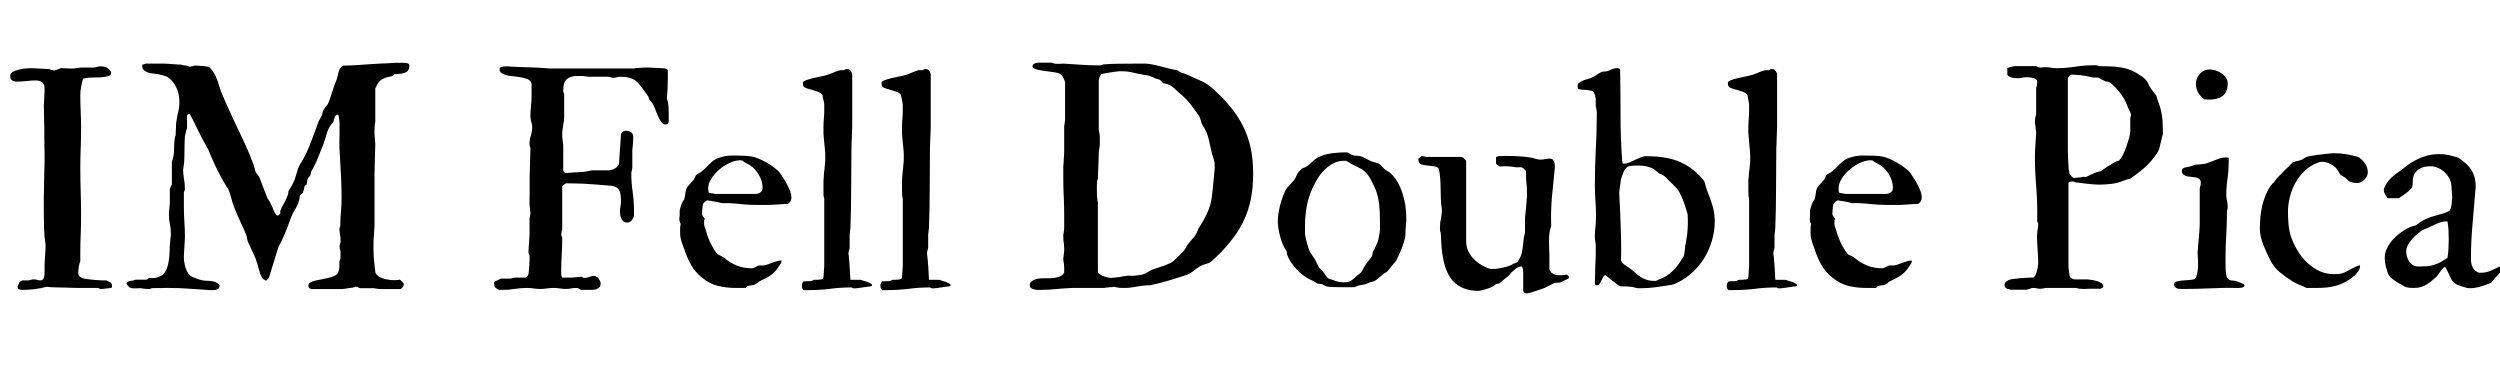 <svg xmlns="http://www.w3.org/2000/svg" xmlns:xlink="http://www.w3.org/1999/xlink" width="195.785" height="30.082"><path fill="black" d="M1.38 22.45L1.38 22.45L1.38 22.41Q1.44 22.28 1.51 22.14Q1.58 22.01 1.76 21.96L1.76 21.96L2.25 21.96Q2.29 21.96 2.40 21.92Q2.52 21.88 2.54 21.88L2.54 21.88L2.66 21.88Q2.80 21.88 2.92 21.92Q3.05 21.96 3.18 21.96L3.18 21.96Q3.27 21.96 3.33 21.91Q3.39 21.86 3.42 21.78Q3.46 21.70 3.47 21.61Q3.48 21.52 3.49 21.45L3.49 21.45L3.49 20.79Q3.49 20.74 3.50 20.51Q3.52 20.29 3.53 20.02Q3.55 19.76 3.56 19.54Q3.57 19.31 3.57 19.25L3.57 19.25L3.57 19.22L3.57 19.18Q3.47 18.53 3.45 17.90Q3.43 17.27 3.43 16.61L3.43 16.61L3.43 15.32Q3.43 15.25 3.44 15.04Q3.45 14.84 3.45 14.55Q3.46 14.27 3.46 13.96Q3.47 13.65 3.47 13.37Q3.48 13.09 3.49 12.88Q3.49 12.68 3.49 12.61L3.49 12.61Q3.49 12.47 3.49 12.13Q3.48 11.80 3.48 11.43Q3.48 11.06 3.47 10.73Q3.47 10.39 3.47 10.27L3.47 10.27L3.47 10.04Q3.47 9.94 3.46 9.69Q3.46 9.45 3.45 9.16Q3.45 8.88 3.44 8.63Q3.43 8.38 3.43 8.27L3.43 8.27Q3.43 8.24 3.45 8.07Q3.46 7.91 3.46 7.71Q3.47 7.51 3.48 7.34Q3.49 7.17 3.49 7.11L3.49 7.11L3.49 6.95Q3.49 6.60 3.31 6.45Q3.13 6.30 2.79 6.30L2.79 6.30Q2.41 6.30 2.06 6.35Q1.70 6.39 1.32 6.39L1.32 6.39Q1.09 6.39 0.94 6.29Q0.80 6.19 0.80 5.93L0.80 5.93Q0.80 5.75 0.98 5.64Q1.17 5.53 1.42 5.47Q1.68 5.40 1.93 5.37Q2.18 5.34 2.30 5.34L2.30 5.34Q2.67 5.34 3.08 5.37Q3.49 5.40 3.87 5.41L3.87 5.41Q3.89 5.44 4.01 5.47Q4.14 5.50 4.16 5.50L4.16 5.50Q4.17 5.51 4.20 5.51L4.20 5.51Q4.21 5.52 4.24 5.52L4.24 5.52Q4.27 5.52 4.29 5.51L4.29 5.51Q4.30 5.51 4.32 5.50L4.32 5.50Q4.32 5.50 4.39 5.48Q4.45 5.46 4.53 5.43Q4.61 5.40 4.67 5.38Q4.73 5.36 4.76 5.34L4.76 5.34Q4.78 5.34 4.87 5.34Q4.96 5.34 5.07 5.35Q5.19 5.36 5.33 5.36Q5.46 5.36 5.58 5.36L5.58 5.36Q5.71 5.36 5.79 5.36Q5.88 5.36 5.92 5.34L5.92 5.34Q5.93 5.34 5.99 5.34Q6.06 5.33 6.13 5.32Q6.20 5.31 6.26 5.30Q6.33 5.29 6.35 5.29L6.35 5.29L7.09 5.29L7.39 5.29Q7.41 5.29 7.52 5.26Q7.64 5.23 7.66 5.23L7.66 5.23Q7.69 5.20 7.75 5.20Q7.82 5.20 7.86 5.20L7.86 5.20Q8.17 5.20 8.36 5.29Q8.54 5.37 8.70 5.64L8.70 5.64L8.70 5.72Q8.70 5.88 8.54 5.94Q8.38 5.99 8.26 6.01L8.26 6.01Q7.82 6.08 7.38 6.07Q6.94 6.06 6.50 6.16L6.50 6.16Q6.41 6.48 6.35 6.80Q6.29 7.13 6.29 7.46L6.29 7.46Q6.29 8.12 6.32 8.75Q6.35 9.38 6.35 10.03L6.35 10.03Q6.35 10.83 6.32 11.60Q6.29 12.38 6.29 13.17L6.29 13.17Q6.29 14.09 6.32 15.02Q6.35 15.95 6.35 16.90L6.35 16.90Q6.35 17.64 6.32 18.35Q6.29 19.07 6.29 19.83L6.29 19.83L6.29 20.44Q6.13 20.89 6.13 21.36L6.13 21.36Q6.13 21.54 6.22 21.63Q6.32 21.73 6.45 21.78Q6.59 21.83 6.74 21.85Q6.89 21.87 7.02 21.88L7.02 21.88Q7.09 21.89 7.28 21.91Q7.46 21.93 7.67 21.94Q7.88 21.95 8.06 21.96Q8.25 21.96 8.32 21.96L8.32 21.96Q8.45 22.02 8.61 22.10Q8.77 22.18 8.77 22.35L8.77 22.35L8.77 22.43Q8.77 22.48 8.76 22.50Q8.75 22.52 8.70 22.55L8.70 22.55Q8.66 22.56 8.55 22.57Q8.45 22.58 8.33 22.59Q8.21 22.61 8.11 22.62Q8.00 22.63 7.96 22.63L7.96 22.63L7.92 22.63L7.89 22.63Q7.86 22.63 7.78 22.60Q7.70 22.57 7.66 22.55L7.66 22.55L6.50 22.55Q6.39 22.55 6.16 22.55Q5.94 22.55 5.65 22.54Q5.37 22.54 5.06 22.52Q4.75 22.51 4.47 22.51Q4.20 22.50 3.97 22.49Q3.75 22.48 3.64 22.46L3.64 22.46Q3.15 22.59 2.67 22.65Q2.19 22.70 1.70 22.70L1.70 22.70Q1.57 22.70 1.48 22.65Q1.38 22.59 1.38 22.45ZM13.21 22.55L13.21 22.55Q13.13 22.55 12.94 22.55Q12.75 22.56 12.54 22.56Q12.33 22.56 12.14 22.56Q11.95 22.57 11.88 22.57L11.88 22.57Q11.88 22.58 11.80 22.61Q11.72 22.64 11.67 22.64L11.67 22.64Q11.64 22.64 11.53 22.63Q11.43 22.62 11.31 22.61Q11.19 22.59 11.09 22.58Q10.98 22.57 10.96 22.57L10.96 22.57Q10.82 22.57 10.69 22.58Q10.57 22.58 10.46 22.58L10.46 22.58Q10.32 22.58 10.21 22.54Q10.10 22.50 10.00 22.35L10.00 22.35Q9.96 22.35 9.94 22.27L9.94 22.27L9.91 22.20Q9.95 22.10 10.03 22.06Q10.11 22.02 10.21 22.00Q10.31 21.98 10.42 21.97Q10.52 21.95 10.59 21.90L10.59 21.90L11.47 21.90Q11.51 21.90 11.58 21.84Q11.65 21.79 11.67 21.76L11.67 21.76Q12.09 21.81 12.37 21.71Q12.64 21.62 12.82 21.43Q13.00 21.23 13.09 20.96Q13.18 20.70 13.22 20.39Q13.27 20.09 13.28 19.77Q13.29 19.45 13.30 19.16L13.30 19.16Q13.31 19.13 13.32 19.02Q13.34 18.91 13.34 18.79Q13.35 18.67 13.36 18.56Q13.37 18.45 13.38 18.41L13.38 18.41L13.38 18.27Q13.38 17.92 13.31 17.57Q13.23 17.21 13.23 16.84L13.23 16.84L13.23 16.66Q13.23 16.63 13.24 16.51Q13.25 16.39 13.27 16.25Q13.28 16.11 13.29 16.00Q13.30 15.88 13.30 15.86L13.30 15.86L13.30 15.56L13.30 14.81Q13.32 14.77 13.37 14.63Q13.42 14.48 13.46 14.46L13.46 14.46L13.46 12.67Q13.63 12.23 13.63 11.76Q13.63 11.29 13.68 10.83L13.68 10.83Q13.68 10.82 13.71 10.72Q13.73 10.63 13.76 10.59L13.76 10.59Q13.76 10.55 13.76 10.39Q13.77 10.23 13.78 10.04Q13.78 9.86 13.79 9.70Q13.80 9.54 13.82 9.49L13.82 9.49Q13.86 9.11 13.96 8.76Q14.05 8.41 14.05 8.04L14.05 8.04Q14.05 7.61 13.97 7.30Q13.90 7.00 13.68 6.62L13.68 6.62Q13.56 6.41 13.36 6.22Q13.16 6.02 12.93 5.95L12.93 5.95Q12.89 5.94 12.81 5.92Q12.74 5.89 12.66 5.88Q12.57 5.86 12.50 5.84Q12.43 5.82 12.42 5.81L12.42 5.81Q12.29 5.79 12.08 5.77Q11.86 5.75 11.65 5.70Q11.45 5.64 11.30 5.52Q11.14 5.40 11.14 5.18L11.14 5.18L11.14 5.12Q11.14 5.10 11.16 5.06L11.16 5.06Q11.18 5.06 11.30 5.02Q11.41 4.98 11.47 4.98L11.47 4.98L12.08 4.98L12.80 4.98Q12.87 4.98 13.07 4.99Q13.27 5.00 13.49 5.02Q13.72 5.04 13.92 5.05Q14.12 5.06 14.19 5.06L14.19 5.06Q14.24 5.09 14.40 5.12Q14.57 5.14 14.65 5.14L14.65 5.14Q14.66 5.14 14.75 5.19Q14.84 5.23 14.86 5.23L14.86 5.23Q14.87 5.23 14.92 5.21Q14.98 5.20 15.05 5.19Q15.12 5.17 15.17 5.16Q15.22 5.14 15.23 5.14L15.23 5.14L15.27 5.14L15.38 5.14Q15.43 5.14 15.57 5.15Q15.70 5.16 15.86 5.17Q16.01 5.18 16.14 5.20Q16.28 5.21 16.34 5.23L16.34 5.23Q16.57 5.41 16.72 5.66Q16.88 5.91 16.98 6.18Q17.09 6.46 17.17 6.74Q17.25 7.03 17.36 7.29L17.36 7.29Q17.78 8.29 18.23 9.25Q18.69 10.21 19.14 11.17L19.14 11.17Q19.34 11.60 19.54 12.08Q19.73 12.56 19.89 12.98L19.89 12.98Q19.89 12.98 19.90 13.05Q19.92 13.13 19.95 13.21Q19.97 13.30 19.99 13.38Q20.02 13.46 20.02 13.48L20.02 13.48Q20.05 13.52 20.14 13.63Q20.24 13.75 20.25 13.77L20.25 13.77Q20.25 13.79 20.28 13.85Q20.31 13.90 20.33 13.92L20.33 13.92Q20.48 14.33 20.64 14.74Q20.79 15.15 20.96 15.56L20.96 15.56Q20.99 15.59 21.04 15.66Q21.08 15.73 21.13 15.81Q21.18 15.90 21.21 15.97Q21.25 16.04 21.26 16.07L21.26 16.07Q21.29 16.11 21.34 16.25Q21.39 16.39 21.46 16.54Q21.53 16.69 21.61 16.79Q21.69 16.90 21.79 16.88L21.79 16.88Q21.82 16.85 21.87 16.80Q21.93 16.76 21.95 16.73L21.95 16.73L21.95 16.58L21.95 16.52Q22.07 16.20 22.23 15.93Q22.39 15.66 22.52 15.32L22.52 15.32Q22.54 15.30 22.55 15.25Q22.56 15.20 22.57 15.13Q22.58 15.07 22.59 15.02Q22.59 14.98 22.59 14.96L22.59 14.96Q22.62 14.92 22.71 14.77Q22.79 14.63 22.82 14.59L22.82 14.59Q22.84 14.57 22.88 14.49Q22.91 14.41 22.95 14.33Q22.98 14.25 23.02 14.18Q23.05 14.11 23.07 14.09L23.07 14.09Q23.07 14.05 23.12 13.92Q23.16 13.78 23.21 13.63Q23.26 13.48 23.30 13.34Q23.34 13.21 23.34 13.17L23.34 13.17Q23.37 13.16 23.41 13.05Q23.46 12.95 23.48 12.90L23.48 12.90Q23.93 12.20 24.23 11.43Q24.54 10.65 24.82 9.87L24.82 9.87Q24.84 9.81 24.89 9.67Q24.94 9.53 24.96 9.49L24.96 9.49Q24.97 9.47 25.01 9.40Q25.04 9.34 25.08 9.27Q25.11 9.20 25.15 9.13Q25.18 9.07 25.20 9.05L25.20 9.05Q25.20 9.02 25.24 8.91Q25.28 8.79 25.28 8.74L25.28 8.74Q25.31 8.64 25.38 8.54Q25.44 8.44 25.52 8.34Q25.61 8.25 25.67 8.15Q25.73 8.05 25.77 7.93L25.77 7.93Q25.92 7.51 26.06 7.07Q26.20 6.62 26.38 6.19L26.38 6.19Q26.43 6.04 26.46 5.88Q26.48 5.73 26.53 5.60Q26.57 5.46 26.64 5.35Q26.72 5.24 26.87 5.14L26.87 5.14Q27.02 5.14 27.35 5.13Q27.67 5.11 28.07 5.09Q28.48 5.06 28.92 5.03Q29.36 5.00 29.76 4.98Q30.16 4.96 30.48 4.95Q30.80 4.93 30.95 4.92L30.95 4.92L31.36 4.92L31.63 4.92Q31.79 4.92 31.93 4.96Q32.06 5.00 32.06 5.17L32.06 5.17Q32.06 5.41 31.94 5.54Q31.82 5.67 31.64 5.72Q31.46 5.78 31.26 5.78Q31.05 5.79 30.89 5.81L30.89 5.81Q30.80 5.94 30.63 5.98Q30.47 6.01 30.28 6.06Q30.09 6.12 29.89 6.23Q29.70 6.34 29.54 6.62L29.54 6.62Q29.52 6.68 29.46 6.79Q29.39 6.89 29.39 6.91L29.39 6.91L29.39 9.57Q29.34 9.80 29.34 9.92Q29.33 10.04 29.33 10.24L29.33 10.24L29.33 10.45Q29.33 10.49 29.34 10.61Q29.36 10.72 29.36 10.86Q29.37 10.99 29.38 11.11Q29.39 11.23 29.39 11.26L29.39 11.26Q29.39 11.36 29.38 11.70Q29.37 12.05 29.36 12.45Q29.36 12.84 29.34 13.20Q29.33 13.55 29.33 13.65L29.33 13.65L29.33 17.60Q29.33 17.66 29.32 17.87Q29.31 18.07 29.29 18.31Q29.27 18.55 29.26 18.76Q29.25 18.97 29.25 19.02L29.25 19.02L29.25 19.34L29.25 19.62Q29.25 19.66 29.26 19.82Q29.26 19.97 29.27 20.14Q29.29 20.32 29.30 20.48Q29.32 20.65 29.33 20.72L29.33 20.72Q29.33 20.77 29.34 20.85Q29.36 20.94 29.36 21.04Q29.37 21.13 29.38 21.21Q29.39 21.28 29.39 21.30L29.39 21.30Q29.43 21.46 29.55 21.56Q29.67 21.67 29.83 21.74Q29.99 21.82 30.16 21.86Q30.33 21.89 30.43 21.90L30.43 21.90Q30.48 21.91 30.60 21.93Q30.71 21.94 30.87 21.94L30.87 21.94Q31.00 21.94 31.13 21.93Q31.27 21.91 31.32 21.90L31.32 21.90Q31.38 21.96 31.50 22.07Q31.62 22.18 31.62 22.29L31.62 22.29Q31.62 22.39 31.54 22.49Q31.45 22.58 31.38 22.64L31.38 22.64L30.57 22.64L29.77 22.64Q29.75 22.64 29.68 22.63Q29.60 22.62 29.51 22.61Q29.43 22.59 29.34 22.58Q29.26 22.57 29.25 22.57L29.25 22.57L28.96 22.57L28.21 22.57Q28.18 22.57 28.10 22.54Q28.01 22.50 28.00 22.46L28.00 22.46L27.94 22.46L27.83 22.46Q27.80 22.49 27.64 22.52Q27.48 22.55 27.29 22.57Q27.11 22.59 26.95 22.62Q26.79 22.64 26.75 22.64L26.75 22.64L25.59 22.64L24.45 22.64Q24.33 22.64 24.24 22.57Q24.15 22.50 24.15 22.37L24.15 22.37Q24.15 22.22 24.29 22.13Q24.43 22.04 24.66 21.98Q24.89 21.93 25.16 21.88Q25.43 21.83 25.69 21.77Q25.95 21.71 26.16 21.62Q26.37 21.53 26.46 21.39L26.46 21.39Q26.53 21.26 26.55 21.13Q26.58 21.01 26.58 20.89L26.58 20.89L26.58 20.50Q26.58 20.48 26.61 20.38Q26.65 20.29 26.65 20.26L26.65 20.26Q26.67 20.24 26.67 20.13Q26.67 20.03 26.67 19.95L26.67 19.95Q26.67 19.88 26.67 19.75Q26.67 19.63 26.65 19.62L26.65 19.62Q26.65 19.58 26.61 19.47Q26.58 19.36 26.58 19.34L26.58 19.34Q26.58 19.29 26.61 19.17Q26.65 19.04 26.65 19.02L26.65 19.02Q26.67 19.02 26.67 18.94Q26.67 18.86 26.67 18.81L26.67 18.81Q26.67 18.57 26.63 18.35Q26.58 18.12 26.58 17.86L26.58 17.86L26.58 17.84Q26.60 17.84 26.63 17.77L26.63 17.77Q26.64 17.73 26.65 17.71L26.65 17.71Q26.65 17.39 26.66 17.12Q26.67 16.84 26.70 16.58Q26.72 16.31 26.74 16.04Q26.75 15.77 26.75 15.46L26.75 15.46Q26.75 14.45 26.69 13.50Q26.63 12.55 26.58 11.54L26.58 11.54Q26.58 11.50 26.58 11.34Q26.58 11.19 26.58 10.98Q26.59 10.77 26.59 10.52Q26.59 10.28 26.59 10.07L26.59 10.07Q26.59 9.86 26.59 9.70Q26.59 9.54 26.58 9.49L26.58 9.49Q26.58 9.45 26.55 9.28Q26.53 9.11 26.52 9.05L26.52 9.05Q26.51 9.04 26.50 9.01L26.50 9.01L26.46 8.98L26.40 8.98L26.38 8.98Q26.29 9.04 26.25 9.09Q26.21 9.15 26.20 9.22Q26.18 9.28 26.16 9.37Q26.14 9.46 26.09 9.57L26.09 9.57Q26.07 9.59 26.04 9.63Q26.00 9.67 25.96 9.72Q25.92 9.77 25.89 9.81Q25.85 9.86 25.85 9.87L25.85 9.87Q25.65 10.20 25.56 10.56Q25.46 10.92 25.34 11.26L25.34 11.26Q25.17 11.67 24.98 12.16Q24.79 12.66 24.59 13.04L24.59 13.04Q24.59 13.05 24.56 13.11Q24.53 13.16 24.49 13.22Q24.46 13.29 24.43 13.34Q24.40 13.38 24.39 13.39L24.39 13.39Q24.36 13.42 24.34 13.56Q24.32 13.70 24.32 13.72L24.32 13.72Q24.29 13.75 24.23 13.82Q24.18 13.90 24.15 13.92L24.15 13.92Q24.13 13.96 24.10 14.01Q24.07 14.06 24.07 14.09L24.07 14.09Q24.07 14.10 24.06 14.15Q24.06 14.20 24.05 14.27Q24.04 14.33 24.03 14.39Q24.02 14.45 24.01 14.46L24.01 14.46Q23.96 14.48 23.93 14.51L23.93 14.51Q23.86 14.55 23.86 14.59L23.86 14.59Q23.84 14.61 23.82 14.74Q23.81 14.86 23.78 14.88L23.78 14.88Q23.78 14.91 23.77 14.94Q23.75 14.98 23.74 15.01L23.74 15.01L23.72 15.11Q23.70 15.13 23.59 15.22Q23.48 15.30 23.48 15.32L23.48 15.32Q23.47 15.34 23.47 15.40Q23.46 15.47 23.45 15.54Q23.44 15.62 23.43 15.69Q23.41 15.75 23.40 15.77L23.40 15.77Q23.30 16.10 23.09 16.43Q22.88 16.76 22.76 17.11L22.76 17.11Q22.56 17.70 22.32 18.27Q22.09 18.84 21.79 19.38L21.79 19.38L21.06 21.76Q21.05 21.79 20.96 21.87Q20.87 21.96 20.85 21.97L20.85 21.97Q20.80 21.97 20.72 21.92Q20.64 21.87 20.59 21.84L20.59 21.84Q20.46 21.67 20.39 21.47Q20.32 21.28 20.27 21.08Q20.21 20.88 20.16 20.68Q20.10 20.47 20.02 20.26L20.02 20.26Q19.89 19.93 19.73 19.61Q19.58 19.28 19.43 18.96L19.43 18.96Q19.41 18.95 19.39 18.85Q19.37 18.75 19.35 18.70L19.35 18.70Q19.35 18.69 19.33 18.57Q19.31 18.46 19.29 18.41L19.29 18.41Q19.07 17.88 18.81 17.33Q18.55 16.77 18.33 16.21L18.33 16.21Q18.20 15.87 18.10 15.47Q18 15.08 17.84 14.73L17.84 14.73Q17.81 14.72 17.75 14.63Q17.70 14.54 17.64 14.44Q17.58 14.34 17.53 14.26Q17.47 14.17 17.46 14.14L17.46 14.14Q17.12 13.55 16.83 12.91Q16.54 12.28 16.28 11.64L16.28 11.64Q16.25 11.61 16.22 11.57Q16.20 11.52 16.20 11.51L16.20 11.51Q15.82 10.86 15.51 10.21Q15.20 9.56 14.86 8.91L14.86 8.91L14.84 8.91L14.78 8.91Q14.77 8.92 14.71 8.97Q14.65 9.02 14.65 9.05L14.65 9.05L14.65 10.03Q14.64 10.04 14.61 10.14Q14.59 10.23 14.56 10.34Q14.53 10.44 14.51 10.54Q14.48 10.64 14.48 10.68L14.48 10.68Q14.46 10.90 14.46 11.13Q14.45 11.36 14.45 11.58L14.45 11.58Q14.45 11.91 14.44 12.24Q14.44 12.57 14.40 12.90L14.40 12.90Q14.40 12.90 14.39 12.96Q14.38 13.01 14.37 13.07Q14.37 13.14 14.36 13.20Q14.34 13.27 14.34 13.28L14.34 13.28Q14.34 13.63 14.41 14.02Q14.48 14.41 14.48 14.79L14.48 14.79L14.48 14.81Q14.48 14.84 14.46 14.92Q14.44 15.01 14.40 15.02L14.40 15.02L14.40 16.21Q14.40 16.79 14.44 17.36Q14.48 17.93 14.48 18.49L14.48 18.49L14.48 18.59Q14.48 18.63 14.47 18.86Q14.46 19.08 14.44 19.34Q14.43 19.61 14.41 19.83Q14.40 20.06 14.40 20.12L14.40 20.12L14.40 20.20Q14.40 20.36 14.44 20.57Q14.47 20.78 14.54 20.99Q14.61 21.20 14.73 21.39Q14.85 21.57 15.02 21.66L15.02 21.66Q15.04 21.68 15.13 21.71Q15.22 21.75 15.33 21.79Q15.45 21.83 15.54 21.86Q15.63 21.89 15.64 21.90L15.64 21.90Q15.84 21.97 16.06 21.98Q16.28 21.98 16.48 22.00Q16.68 22.02 16.86 22.09Q17.05 22.16 17.20 22.35L17.20 22.35L17.20 22.37Q17.20 22.57 17.03 22.65Q16.86 22.72 16.71 22.72L16.71 22.72L16.48 22.72Q15.64 22.66 14.83 22.61Q14.02 22.55 13.21 22.55ZM38.70 22.25L38.70 22.25L38.70 22.17Q38.70 22.13 38.70 22.10Q38.71 22.08 38.77 22.03L38.77 22.03Q38.80 22.02 38.87 21.99Q38.94 21.96 39.01 21.93Q39.08 21.89 39.14 21.86Q39.20 21.83 39.20 21.82L39.20 21.82L39.74 21.82L39.95 21.82Q39.96 21.82 40.03 21.81Q40.09 21.80 40.16 21.78Q40.23 21.76 40.29 21.75Q40.36 21.74 40.36 21.74L40.36 21.74L41.17 21.74Q41.25 21.68 41.31 21.61Q41.37 21.54 41.39 21.45L41.39 21.45Q41.40 21.38 41.42 21.19Q41.44 21 41.45 20.79Q41.46 20.59 41.47 20.40Q41.47 20.21 41.47 20.14L41.47 20.14L41.47 20.06Q41.47 19.97 41.43 19.92Q41.39 19.86 41.39 19.79L41.39 19.79L41.39 19.69Q41.39 19.64 41.40 19.44Q41.41 19.24 41.43 19.01Q41.45 18.77 41.46 18.57Q41.47 18.38 41.47 18.32L41.47 18.32L41.47 17.13Q41.47 17.12 41.48 17.06Q41.50 16.99 41.51 16.92Q41.52 16.84 41.53 16.78Q41.54 16.71 41.54 16.70L41.54 16.70Q41.54 16.68 41.53 16.58Q41.52 16.49 41.51 16.38Q41.50 16.27 41.48 16.17Q41.47 16.07 41.47 16.03L41.47 16.03Q41.47 15.93 41.47 15.64Q41.47 15.35 41.48 15.02Q41.48 14.70 41.48 14.40Q41.48 14.11 41.48 13.98L41.48 13.98L41.48 13.77L41.54 11.58Q41.48 11.46 41.48 11.41Q41.47 11.36 41.47 11.26L41.47 11.26Q41.47 10.91 41.58 10.59Q41.68 10.27 41.68 9.93L41.68 9.93Q41.68 9.75 41.61 9.56Q41.54 9.36 41.54 9.16L41.54 9.16Q41.54 8.75 41.58 8.34Q41.63 7.93 41.63 7.52L41.63 7.52L41.63 6.60Q41.59 6.30 41.30 6.19Q41.02 6.08 40.63 6.03Q40.25 5.98 39.87 5.93Q39.49 5.88 39.28 5.72L39.28 5.72Q39.13 5.65 39.13 5.41L39.13 5.41Q39.13 5.27 39.28 5.24Q39.43 5.20 39.56 5.20L39.56 5.20L39.80 5.20Q40.59 5.26 41.40 5.27Q42.20 5.29 43.01 5.36L43.01 5.36L49.65 5.36Q49.69 5.36 49.79 5.34Q49.90 5.33 50.02 5.32Q50.14 5.31 50.25 5.30Q50.36 5.29 50.40 5.29L50.40 5.29L50.58 5.29L50.78 5.29Q50.85 5.29 51.04 5.30Q51.22 5.31 51.43 5.32Q51.63 5.33 51.82 5.34Q52.01 5.36 52.08 5.36L52.08 5.36Q52.14 5.38 52.20 5.41Q52.27 5.44 52.30 5.50L52.30 5.50L52.30 5.85L52.30 6.16Q52.30 6.25 52.29 6.46Q52.29 6.68 52.28 6.93Q52.27 7.17 52.25 7.39Q52.23 7.61 52.22 7.69L52.22 7.69Q52.32 7.98 52.35 8.27Q52.37 8.57 52.37 8.86L52.37 8.86L52.37 9.12L52.37 9.54Q52.32 9.66 52.28 9.70Q52.23 9.75 52.10 9.75L52.10 9.75Q51.93 9.75 51.79 9.55Q51.64 9.35 51.53 9.09Q51.41 8.82 51.31 8.55Q51.21 8.29 51.12 8.13L51.12 8.13Q51.12 8.13 51.08 8.08Q51.05 8.03 50.99 7.96Q50.94 7.90 50.89 7.84Q50.85 7.78 50.84 7.76L50.84 7.76Q50.82 7.76 50.80 7.66L50.80 7.66L50.78 7.57Q50.75 7.55 50.70 7.46Q50.64 7.37 50.63 7.35L50.63 7.35Q50.37 7.00 50.18 6.74Q49.99 6.48 49.78 6.32Q49.57 6.16 49.29 6.09Q49.01 6.01 48.55 6.01L48.55 6.01Q48.42 6.01 48.30 6.05Q48.19 6.09 48.06 6.09L48.06 6.09L47.99 6.09Q47.95 6.09 47.84 6.06Q47.72 6.04 47.68 6.01L47.68 6.01L46.08 6.01Q46.07 6.01 46.00 6Q45.94 5.99 45.86 5.98Q45.79 5.98 45.71 5.96Q45.64 5.95 45.62 5.95L45.62 5.95L45.22 5.95Q44.66 5.95 44.38 6.21Q44.11 6.46 44.11 7.05L44.11 7.05L44.11 7.14Q44.11 7.15 44.13 7.22Q44.16 7.30 44.18 7.35L44.18 7.35L44.18 8.25L44.18 9.16Q44.18 9.50 44.10 9.85Q44.03 10.20 44.03 10.52L44.03 10.52L44.03 10.62Q44.03 10.65 44.04 10.78Q44.05 10.90 44.07 11.03Q44.09 11.17 44.10 11.29Q44.11 11.40 44.11 11.43L44.11 11.43L44.11 13.34Q44.12 13.41 44.16 13.45Q44.19 13.50 44.24 13.55L44.24 13.55Q44.31 13.55 44.47 13.54Q44.64 13.52 44.82 13.51Q45.01 13.50 45.18 13.49Q45.35 13.48 45.42 13.48L45.42 13.48Q45.46 13.48 45.56 13.47Q45.66 13.46 45.76 13.45Q45.87 13.44 45.96 13.42Q46.04 13.41 46.08 13.39L46.08 13.39Q46.09 13.39 46.14 13.38Q46.18 13.37 46.23 13.37Q46.28 13.36 46.32 13.35Q46.36 13.34 46.37 13.34L46.37 13.34L47.27 13.34L47.63 13.34Q47.74 13.34 47.89 13.30Q48.04 13.27 48.16 13.19Q48.29 13.11 48.38 13.01Q48.47 12.90 48.48 12.76L48.48 12.76L48.63 10.54Q48.66 10.38 48.78 10.31Q48.90 10.24 49.03 10.24L49.03 10.24Q49.25 10.24 49.42 10.36Q49.59 10.48 49.59 10.71L49.59 10.71L49.59 10.91Q49.59 10.95 49.58 11.07Q49.57 11.19 49.56 11.33Q49.55 11.47 49.54 11.58Q49.52 11.70 49.52 11.72L49.52 11.72L49.52 13.10Q49.52 13.13 49.51 13.20Q49.50 13.27 49.48 13.34Q49.46 13.42 49.45 13.48Q49.44 13.55 49.44 13.55L49.44 13.55L49.44 13.63Q49.44 14.34 49.55 15.06Q49.65 15.77 49.65 16.49L49.65 16.49L49.65 16.92Q49.58 17.12 49.46 17.27Q49.34 17.43 49.10 17.43L49.10 17.43Q48.94 17.43 48.83 17.34Q48.71 17.25 48.66 17.12Q48.60 16.99 48.57 16.83Q48.55 16.68 48.55 16.55L48.55 16.55Q48.55 16.36 48.59 16.18Q48.63 16.00 48.63 15.80L48.63 15.80Q48.63 15.45 48.59 15.21Q48.55 14.96 48.43 14.82Q48.32 14.67 48.11 14.60Q47.89 14.53 47.55 14.52L47.55 14.52Q47.52 14.52 47.36 14.51Q47.20 14.50 47.03 14.48Q46.85 14.46 46.70 14.45Q46.55 14.44 46.51 14.44L46.51 14.44Q46.07 14.41 45.60 14.38Q45.14 14.36 44.70 14.36L44.70 14.36L44.32 14.36Q44.30 14.38 44.21 14.43Q44.12 14.48 44.11 14.52L44.11 14.52Q44.10 14.53 44.09 14.54Q44.07 14.54 44.06 14.55L44.06 14.55Q44.04 14.57 44.03 14.58L44.03 14.58L44.03 17.96Q44.02 17.98 44.00 18.04Q43.99 18.09 43.98 18.16Q43.97 18.23 43.96 18.30Q43.95 18.36 43.95 18.40L43.95 18.40Q43.95 18.42 43.98 18.49L43.98 18.49L44.03 18.59L44.03 18.75Q44.03 19.36 43.99 19.96Q43.95 20.57 43.95 21.16L43.95 21.16L43.95 21.33Q43.95 21.43 43.96 21.54Q43.97 21.64 44.03 21.74L44.03 21.74L44.34 21.74L44.70 21.74Q44.74 21.74 44.86 21.73Q44.98 21.73 45.12 21.71Q45.26 21.70 45.38 21.69Q45.50 21.68 45.56 21.66L45.56 21.66Q45.63 21.74 45.69 21.75Q45.74 21.76 45.82 21.76L45.82 21.76Q46.02 21.76 46.18 21.68Q46.35 21.60 46.51 21.60L46.51 21.60Q46.62 21.60 46.71 21.66Q46.80 21.71 46.88 21.81Q46.95 21.90 46.99 22.01Q47.04 22.11 47.04 22.20L47.04 22.20Q47.04 22.37 46.96 22.47Q46.89 22.57 46.76 22.62Q46.64 22.68 46.49 22.69Q46.34 22.70 46.20 22.70L46.20 22.70L45.91 22.70L45.50 22.70Q45.35 22.61 45.29 22.58Q45.23 22.55 45.11 22.55L45.11 22.55Q44.91 22.55 44.72 22.59Q44.54 22.63 44.34 22.63L44.34 22.63Q44.09 22.63 43.85 22.59Q43.61 22.55 43.34 22.55L43.34 22.55Q43.09 22.55 42.83 22.59Q42.56 22.63 42.32 22.63L42.32 22.63Q42.05 22.63 41.80 22.59Q41.55 22.55 41.29 22.55L41.29 22.55Q40.82 22.55 40.36 22.62Q39.90 22.70 39.42 22.70L39.42 22.70L39.07 22.70Q38.92 22.63 38.81 22.54Q38.70 22.45 38.70 22.25ZM55.49 15.02L55.49 15.02Q55.49 15.05 55.52 15.08Q55.55 15.11 55.57 15.11L55.57 15.11Q55.61 15.12 55.68 15.13Q55.75 15.14 55.83 15.15Q55.91 15.16 55.98 15.18Q56.05 15.19 56.07 15.19L56.07 15.19L59.13 15.19Q59.33 15.19 59.53 15.08Q59.72 14.96 59.72 14.73L59.72 14.73Q59.72 14.41 59.62 14.12Q59.52 13.82 59.34 13.55Q59.17 13.29 58.93 13.08Q58.69 12.88 58.41 12.76L58.41 12.76Q58.28 12.70 58.21 12.63Q58.14 12.55 57.98 12.55L57.98 12.55Q57.60 12.55 57.16 12.75Q56.72 12.95 56.34 13.27Q55.97 13.58 55.72 13.97Q55.46 14.37 55.46 14.75L55.46 14.75Q55.46 14.80 55.48 14.90Q55.49 15 55.49 15.02ZM53.31 17.53L53.31 17.53Q53.25 17.45 53.23 17.35Q53.20 17.25 53.20 17.16L53.20 17.16Q53.20 17.06 53.21 16.99Q53.23 16.91 53.23 16.85L53.23 16.85L53.23 16.49Q53.23 16.46 53.25 16.38Q53.27 16.29 53.31 16.18Q53.34 16.08 53.38 15.98Q53.41 15.88 53.44 15.83L53.44 15.83Q53.44 15.81 53.51 15.72Q53.58 15.63 53.58 15.62L53.58 15.62Q53.66 15.35 53.68 15.08Q53.71 14.81 53.87 14.59L53.87 14.59Q53.89 14.57 53.96 14.49Q54.02 14.41 54.10 14.33Q54.18 14.24 54.24 14.17Q54.30 14.10 54.33 14.09L54.33 14.09Q54.35 14.05 54.40 13.93Q54.45 13.80 54.47 13.78L54.47 13.78Q54.54 13.66 54.71 13.58Q54.88 13.49 54.97 13.41L54.97 13.41Q55.13 13.29 55.27 13.14Q55.42 13.00 55.56 12.85Q55.71 12.70 55.87 12.58Q56.03 12.46 56.21 12.39L56.21 12.39Q56.48 12.29 56.78 12.23Q57.07 12.18 57.34 12.18L57.34 12.18Q57.69 12.18 58.11 12.19Q58.54 12.20 58.84 12.25L58.84 12.25Q59.06 12.28 59.40 12.42Q59.74 12.56 60.08 12.76Q60.41 12.95 60.69 13.17Q60.97 13.38 61.10 13.57L61.10 13.57Q61.22 13.75 61.37 13.98Q61.52 14.21 61.66 14.48Q61.79 14.74 61.89 14.99Q61.98 15.25 61.98 15.46L61.98 15.46Q61.98 15.80 61.69 15.97L61.69 15.97Q61.61 15.97 61.39 15.98Q61.17 16.00 60.93 16.01Q60.68 16.03 60.46 16.04Q60.23 16.05 60.15 16.05L60.15 16.05L59.27 16.05Q58.71 16.05 58.18 16.00Q57.66 15.94 57.11 15.91L57.11 15.91L56.51 15.91Q56.48 15.91 56.37 15.87Q56.25 15.83 56.21 15.83L56.21 15.83Q56.17 15.82 56.06 15.80Q55.95 15.79 55.82 15.76Q55.69 15.74 55.57 15.72Q55.45 15.70 55.41 15.69L55.41 15.69Q55.31 15.71 55.21 15.80Q55.11 15.89 55.05 15.97L55.05 15.97Q55.04 16.01 55.03 16.11Q55.02 16.21 55.01 16.33Q55.00 16.45 54.98 16.56Q54.97 16.68 54.97 16.72L54.97 16.72L54.97 16.73L54.97 16.78Q54.98 16.82 55.01 16.85L55.01 16.85Q55.03 16.93 55.05 16.93L55.05 16.93Q55.05 16.96 55.13 17.04Q55.20 17.13 55.20 17.16L55.20 17.16Q55.17 17.18 55.16 17.21L55.16 17.21L55.14 17.29L55.14 17.47Q55.14 17.64 55.18 17.75Q55.22 17.86 55.28 18.04L55.28 18.04Q55.41 18.52 55.59 18.93Q55.78 19.34 56.07 19.77L56.07 19.77Q56.17 19.92 56.27 19.96Q56.37 19.99 56.51 20.06L56.51 20.06Q56.53 20.09 56.62 20.13Q56.71 20.18 56.73 20.20L56.73 20.20Q57.19 20.59 57.71 20.80Q58.24 21.01 58.85 21.01L58.85 21.01Q58.96 21.01 59.03 20.98Q59.10 20.95 59.16 20.92Q59.23 20.88 59.29 20.85Q59.34 20.81 59.43 20.79L59.43 20.79L59.78 20.79Q59.96 20.77 60.14 20.70Q60.32 20.64 60.49 20.57Q60.66 20.51 60.83 20.46Q61.01 20.40 61.20 20.40L61.20 20.40Q61.20 20.48 61.19 20.53Q61.18 20.57 61.17 20.60Q61.15 20.64 61.12 20.68Q61.09 20.72 61.04 20.79L61.04 20.79Q60.87 21.07 60.71 21.24Q60.55 21.41 60.38 21.54Q60.20 21.67 59.98 21.78Q59.77 21.89 59.48 22.03L59.48 22.03Q59.40 22.08 59.36 22.12Q59.31 22.16 59.26 22.20Q59.20 22.23 59.14 22.27Q59.07 22.30 58.97 22.34L58.97 22.34Q58.92 22.35 58.84 22.35Q58.76 22.35 58.68 22.37Q58.59 22.38 58.52 22.42Q58.44 22.46 58.41 22.55L58.41 22.55L57.63 22.55Q56.87 22.55 56.23 22.39Q55.59 22.24 54.97 21.74L54.97 21.74Q54.45 21.33 54.11 20.73Q53.78 20.13 53.58 19.48L53.58 19.48Q53.55 19.45 53.54 19.42L53.54 19.42Q53.52 19.35 53.52 19.31L53.52 19.31Q53.48 19.25 53.45 19.15Q53.41 19.04 53.38 18.94Q53.36 18.83 53.33 18.76Q53.31 18.68 53.31 18.67L53.31 18.67Q53.29 18.61 53.27 18.44Q53.26 18.27 53.26 18.09L53.26 18.09Q53.26 17.92 53.27 17.75Q53.29 17.59 53.31 17.53ZM62.80 22.37L62.80 22.37Q62.80 22.17 62.94 22.03L62.94 22.03L62.98 22.03Q63.02 22.03 63.08 22.03Q63.14 22.02 63.23 22.02L63.23 22.02Q63.33 22.02 63.42 22.02Q63.50 22.02 63.55 22.00L63.55 22.00Q63.56 22.00 63.64 21.96Q63.73 21.91 63.75 21.91L63.75 21.91L63.96 21.91Q64.13 21.91 64.30 21.88Q64.48 21.86 64.49 21.71L64.49 21.71L64.55 20.84L64.55 15.56Q64.50 15.40 64.49 15.25Q64.49 15.09 64.49 14.95L64.49 14.95L64.49 14.64L64.49 14.18Q64.51 13.68 64.58 13.11Q64.65 12.55 64.63 12.07L64.63 12.07Q64.63 12 64.61 11.77Q64.58 11.53 64.56 11.26Q64.54 10.98 64.51 10.75Q64.49 10.51 64.49 10.45L64.49 10.45L64.49 9.95Q64.49 9.61 64.52 9.29Q64.55 8.96 64.55 8.61L64.55 8.61L64.55 8.19Q64.55 8.14 64.53 8.04Q64.51 7.95 64.49 7.83Q64.46 7.71 64.44 7.61Q64.42 7.51 64.42 7.46L64.42 7.46Q64.27 7.25 64.01 7.17Q63.75 7.08 63.50 7.01Q63.25 6.95 63.06 6.87Q62.88 6.79 62.88 6.59L62.88 6.59L62.88 6.45Q62.93 6.35 63.15 6.27Q63.38 6.19 63.65 6.12Q63.93 6.06 64.18 6.01Q64.43 5.96 64.55 5.93L64.55 5.93Q64.86 5.86 65.17 5.72Q65.48 5.58 65.79 5.50L65.79 5.50L65.87 5.50L66.11 5.50Q66.13 5.48 66.16 5.46L66.16 5.46Q66.21 5.45 66.25 5.41L66.25 5.41L66.36 5.41Q66.54 5.41 66.65 5.59Q66.76 5.77 66.74 5.93L66.74 5.93L66.74 7.93L66.74 9.95Q66.74 10.01 66.73 10.24Q66.71 10.48 66.71 10.75Q66.70 11.03 66.69 11.27Q66.68 11.51 66.68 11.57L66.68 11.57Q66.66 13.14 66.66 14.70Q66.66 16.27 66.60 17.84L66.60 17.84Q66.60 17.86 66.59 17.94Q66.57 18.02 66.57 18.11Q66.56 18.20 66.55 18.27Q66.54 18.34 66.54 18.35L66.54 18.35L66.54 19.38Q66.54 19.39 66.53 19.45Q66.52 19.50 66.50 19.56Q66.48 19.62 66.47 19.67Q66.46 19.72 66.46 19.73L66.46 19.73Q66.45 19.76 66.45 19.78L66.45 19.78L66.45 19.85L66.45 19.91Q66.45 19.93 66.46 19.95L66.46 19.95Q66.52 20.45 66.54 20.93Q66.57 21.41 66.60 21.91L66.60 21.91L67.41 21.91Q67.45 21.94 67.60 21.98Q67.75 22.02 67.90 22.07Q68.06 22.13 68.18 22.20Q68.30 22.27 68.30 22.34L68.30 22.34L68.30 22.37Q68.27 22.39 68.22 22.41Q68.17 22.43 68.13 22.43L68.13 22.43Q68.06 22.44 67.90 22.46Q67.73 22.49 67.55 22.51Q67.36 22.54 67.20 22.56Q67.03 22.58 66.97 22.58L66.97 22.58L66.88 22.58Q66.82 22.58 66.77 22.55Q66.71 22.51 66.66 22.51L66.66 22.51Q65.82 22.51 64.99 22.62Q64.15 22.72 63.32 22.72L63.32 22.72L62.94 22.72Q62.86 22.66 62.83 22.57Q62.80 22.48 62.80 22.37ZM68.95 22.37L68.95 22.37Q68.95 22.17 69.09 22.03L69.09 22.03L69.13 22.03Q69.18 22.03 69.23 22.03Q69.29 22.02 69.39 22.02L69.39 22.02Q69.48 22.02 69.57 22.02Q69.66 22.02 69.70 22.00L69.70 22.00Q69.71 22.00 69.80 21.96Q69.88 21.91 69.90 21.91L69.90 21.91L70.11 21.91Q70.28 21.91 70.45 21.88Q70.63 21.86 70.64 21.71L70.64 21.71L70.70 20.84L70.70 15.56Q70.65 15.40 70.65 15.25Q70.64 15.09 70.64 14.95L70.64 14.95L70.64 14.64L70.64 14.18Q70.66 13.68 70.73 13.11Q70.80 12.55 70.78 12.07L70.78 12.07Q70.78 12 70.76 11.77Q70.73 11.53 70.71 11.26Q70.69 10.98 70.66 10.75Q70.64 10.51 70.64 10.45L70.64 10.45L70.64 9.95Q70.64 9.61 70.67 9.29Q70.70 8.96 70.70 8.61L70.70 8.61L70.70 8.19Q70.70 8.14 70.68 8.04Q70.66 7.95 70.64 7.83Q70.62 7.71 70.59 7.61Q70.57 7.51 70.57 7.46L70.57 7.46Q70.42 7.25 70.16 7.17Q69.90 7.08 69.65 7.01Q69.40 6.95 69.22 6.87Q69.04 6.79 69.04 6.59L69.04 6.59L69.04 6.45Q69.08 6.35 69.30 6.27Q69.53 6.19 69.80 6.12Q70.08 6.06 70.33 6.01Q70.58 5.96 70.70 5.93L70.70 5.93Q71.02 5.86 71.33 5.72Q71.64 5.58 71.94 5.50L71.94 5.50L72.02 5.50L72.26 5.50Q72.28 5.48 72.32 5.46L72.32 5.46Q72.36 5.45 72.40 5.41L72.40 5.41L72.52 5.41Q72.69 5.41 72.80 5.59Q72.91 5.77 72.89 5.93L72.89 5.93L72.89 7.93L72.89 9.95Q72.89 10.01 72.88 10.24Q72.87 10.48 72.86 10.75Q72.86 11.03 72.84 11.27Q72.83 11.51 72.83 11.57L72.83 11.57Q72.81 13.14 72.81 14.70Q72.81 16.27 72.75 17.84L72.75 17.84Q72.75 17.86 72.74 17.94Q72.73 18.02 72.72 18.11Q72.71 18.20 72.70 18.27Q72.69 18.34 72.69 18.35L72.69 18.35L72.69 19.38Q72.69 19.39 72.68 19.45Q72.67 19.50 72.65 19.56Q72.63 19.62 72.62 19.67Q72.61 19.72 72.61 19.73L72.61 19.73Q72.60 19.76 72.60 19.78L72.60 19.78L72.60 19.85L72.60 19.91Q72.60 19.93 72.61 19.95L72.61 19.95Q72.67 20.45 72.70 20.93Q72.73 21.41 72.75 21.91L72.75 21.91L73.56 21.91Q73.61 21.94 73.75 21.98Q73.90 22.02 74.06 22.07Q74.21 22.13 74.33 22.20Q74.45 22.27 74.45 22.34L74.45 22.34L74.45 22.37Q74.43 22.39 74.37 22.41Q74.32 22.43 74.29 22.43L74.29 22.43Q74.21 22.44 74.05 22.46Q73.89 22.49 73.70 22.51Q73.51 22.54 73.35 22.56Q73.18 22.58 73.13 22.58L73.13 22.58L73.03 22.58Q72.97 22.58 72.92 22.55Q72.87 22.51 72.81 22.51L72.81 22.51Q71.98 22.51 71.14 22.62Q70.30 22.72 69.47 22.72L69.47 22.72L69.09 22.72Q69.01 22.66 68.98 22.57Q68.95 22.48 68.95 22.37ZM85.98 15.87L85.98 15.87L85.98 21.28Q85.98 21.38 86.10 21.46Q86.23 21.55 86.39 21.62Q86.55 21.68 86.71 21.72Q86.86 21.76 86.92 21.76L86.92 21.76Q87.26 21.76 87.62 21.70Q87.98 21.63 88.32 21.59L88.32 21.59Q88.34 21.59 88.46 21.59Q88.59 21.60 88.69 21.60L88.69 21.60Q88.82 21.60 88.83 21.59L88.83 21.59Q88.86 21.59 88.94 21.58Q89.02 21.57 89.10 21.56Q89.18 21.55 89.25 21.54Q89.32 21.53 89.34 21.53L89.34 21.53Q89.61 21.48 89.84 21.33Q90.07 21.19 90.30 21.09L90.30 21.09Q90.49 21.02 90.70 20.96Q90.91 20.89 91.13 20.82Q91.35 20.74 91.55 20.65Q91.75 20.57 91.90 20.44L91.90 20.44Q91.95 20.40 92.06 20.29Q92.18 20.18 92.31 20.05Q92.44 19.92 92.55 19.80Q92.67 19.68 92.73 19.62L92.73 19.62Q92.74 19.61 92.77 19.56Q92.80 19.51 92.84 19.45Q92.87 19.38 92.91 19.33Q92.94 19.28 92.94 19.25L92.94 19.25Q93.18 18.93 93.43 18.65Q93.68 18.38 93.81 18.02L93.81 18.02Q93.83 17.98 93.84 17.94L93.84 17.94Q93.86 17.92 93.87 17.88L93.87 17.88Q94.24 17.32 94.54 16.68Q94.84 16.03 94.91 15.38L94.91 15.38Q94.92 15.23 94.96 14.91Q94.99 14.59 95.03 14.24Q95.06 13.90 95.09 13.59Q95.12 13.29 95.13 13.17L95.13 13.17L95.13 13.00Q95.13 12.71 95.06 12.50Q94.99 12.28 94.91 12.01L94.91 12.01Q94.84 11.73 94.78 11.44Q94.72 11.14 94.65 10.86Q94.57 10.58 94.46 10.31Q94.35 10.04 94.17 9.81L94.17 9.81Q94.16 9.79 94.15 9.75L94.15 9.75Q94.14 9.73 94.13 9.70Q94.11 9.68 94.10 9.66L94.10 9.66Q94.10 9.64 94.08 9.57Q94.05 9.49 94.03 9.41Q94.01 9.33 93.98 9.26Q93.96 9.19 93.95 9.16L93.95 9.16Q93.95 9.15 93.92 9.11Q93.89 9.06 93.85 9.01Q93.81 8.95 93.78 8.91Q93.75 8.87 93.75 8.86L93.75 8.86Q93.45 8.44 93.20 8.12Q92.95 7.79 92.57 7.46L92.57 7.46Q92.32 7.27 92.05 7.00Q91.78 6.73 91.46 6.60L91.46 6.60Q91.45 6.59 91.29 6.55Q91.14 6.52 91.09 6.52L91.09 6.52Q91.08 6.50 90.99 6.40Q90.90 6.30 90.88 6.30L90.88 6.30Q90.88 6.28 90.83 6.25Q90.79 6.22 90.76 6.22L90.76 6.22Q90.74 6.22 90.71 6.21Q90.68 6.20 90.63 6.19L90.63 6.19Q90.59 6.18 90.53 6.16L90.53 6.16Q90.38 6.09 90.28 6.05Q90.18 6 90.08 5.96Q89.99 5.93 89.89 5.91Q89.79 5.88 89.64 5.87L89.64 5.87Q89.63 5.87 89.57 5.86Q89.51 5.85 89.44 5.83Q89.37 5.81 89.30 5.80Q89.24 5.79 89.20 5.79L89.20 5.79Q88.90 5.72 88.58 5.65Q88.25 5.58 87.93 5.58L87.93 5.58L87.67 5.58Q87.59 5.59 87.39 5.61Q87.19 5.64 86.96 5.67Q86.74 5.71 86.54 5.74Q86.34 5.77 86.27 5.79L86.27 5.79Q86.18 5.85 86.12 6.02Q86.05 6.20 86.05 6.30L86.05 6.30L86.05 10.16Q86.09 10.31 86.10 10.42Q86.11 10.54 86.12 10.63Q86.13 10.72 86.13 10.82Q86.13 10.92 86.13 11.05L86.13 11.05L86.13 11.34Q86.13 11.37 86.12 11.46Q86.11 11.54 86.09 11.64Q86.07 11.73 86.06 11.82Q86.05 11.91 86.05 11.93L86.05 11.93Q86.05 12.05 86.04 12.33Q86.03 12.62 86.02 12.95Q86.00 13.28 85.99 13.57Q85.98 13.86 85.98 13.98L85.98 13.98Q85.92 14.11 85.91 14.27Q85.90 14.44 85.90 14.58L85.90 14.58L85.90 14.77Q85.90 15.08 85.91 15.32Q85.92 15.56 85.98 15.87ZM80.64 22.31L80.64 22.31Q80.64 22.21 80.71 22.12Q80.78 22.03 80.88 21.97Q80.99 21.91 81.10 21.87Q81.21 21.83 81.30 21.82L81.30 21.82Q81.54 21.79 81.83 21.79Q82.13 21.80 82.42 21.78Q82.71 21.76 82.96 21.67Q83.20 21.59 83.34 21.36L83.34 21.36L83.34 20.98Q83.34 20.77 83.31 20.60Q83.27 20.43 83.27 20.24L83.27 20.24L83.27 20.20Q83.27 20.18 83.29 20.09Q83.30 20.00 83.31 19.91Q83.32 19.82 83.33 19.73Q83.34 19.64 83.34 19.62L83.34 19.62L83.34 19.51Q83.34 19.27 83.31 19.03Q83.27 18.79 83.27 18.52L83.27 18.52L83.27 18.38Q83.27 18.36 83.29 18.29Q83.30 18.22 83.31 18.15Q83.32 18.08 83.33 18.02Q83.34 17.95 83.34 17.94L83.34 17.94L83.34 16.90Q83.34 16.17 83.31 15.46Q83.27 14.75 83.27 14.04L83.27 14.04L83.27 13.02Q83.27 12.98 83.29 12.82Q83.30 12.66 83.31 12.47Q83.32 12.29 83.33 12.13Q83.34 11.96 83.34 11.93L83.34 11.93L83.34 9.87Q83.34 9.84 83.36 9.78Q83.37 9.71 83.38 9.63Q83.39 9.55 83.40 9.48Q83.41 9.41 83.41 9.38L83.41 9.38L83.41 6.46Q83.41 6.40 83.36 6.28Q83.31 6.15 83.27 6.09L83.27 6.09Q83.25 6.04 83.20 5.96Q83.14 5.89 83.12 5.87L83.12 5.87Q83.06 5.79 82.88 5.73Q82.69 5.67 82.44 5.64Q82.18 5.60 81.90 5.57Q81.62 5.53 81.39 5.49Q81.16 5.45 81.01 5.38Q80.86 5.31 80.86 5.20L80.86 5.20Q80.86 5.04 81.02 4.97Q81.18 4.91 81.30 4.91L81.30 4.91L81.84 4.91L82.39 4.91Q82.49 4.97 82.63 4.99Q82.77 5.00 82.91 5.00L82.91 5.00Q83.03 5.00 83.12 4.99Q83.21 4.98 83.27 4.98L83.27 4.98Q83.98 5.02 84.66 5.07Q85.35 5.12 86.05 5.12L86.05 5.12L86.19 5.12Q86.21 5.12 86.31 5.08Q86.40 5.04 86.43 5.04L86.43 5.04Q87.12 4.99 87.80 4.99Q88.49 4.98 89.18 4.98L89.18 4.98L89.72 4.98Q90.05 5.00 90.35 5.07Q90.66 5.13 90.96 5.21Q91.25 5.30 91.56 5.37Q91.86 5.45 92.20 5.50L92.20 5.50Q92.38 5.65 92.60 5.71Q92.82 5.77 93.02 5.87L93.02 5.87Q93.50 6.09 94.02 6.32Q94.54 6.54 94.91 6.88L94.91 6.88Q95.73 7.61 96.34 8.34Q96.95 9.08 97.35 9.88Q97.75 10.69 97.95 11.60Q98.14 12.52 98.14 13.59L98.14 13.59Q98.14 14.71 97.95 15.64Q97.75 16.58 97.34 17.41Q96.93 18.23 96.30 18.99Q95.68 19.75 94.84 20.50L94.84 20.50Q94.65 20.63 94.41 20.68Q94.17 20.74 93.95 20.87L93.95 20.87Q93.71 21.02 93.47 21.22Q93.22 21.42 92.94 21.53L92.94 21.53Q92.24 21.76 91.53 21.97Q90.82 22.18 90.09 22.34L90.09 22.34L89.93 22.34Q89.46 22.36 88.98 22.45Q88.50 22.55 88.04 22.55L88.04 22.55Q87.81 22.55 87.66 22.54Q87.52 22.52 87.23 22.46L87.23 22.46Q87.21 22.46 87.12 22.48Q87.04 22.49 87.02 22.49L87.02 22.49L86.94 22.49L86.86 22.49Q86.85 22.50 86.79 22.51Q86.74 22.51 86.68 22.52Q86.61 22.52 86.56 22.53Q86.51 22.54 86.48 22.55L86.48 22.55L84.01 22.55Q83.40 22.57 82.78 22.63Q82.16 22.70 81.55 22.70L81.55 22.70Q81.43 22.70 81.28 22.70Q81.12 22.70 80.98 22.66Q80.84 22.63 80.74 22.55Q80.64 22.46 80.64 22.31ZM102.20 17.63L102.20 17.63L102.20 18.32Q102.21 18.41 102.25 18.61Q102.29 18.81 102.35 19.03Q102.41 19.24 102.47 19.43Q102.53 19.62 102.57 19.69L102.57 19.69Q102.59 19.72 102.65 19.82Q102.71 19.92 102.79 20.03Q102.87 20.14 102.93 20.24Q103.00 20.34 103.01 20.37L103.01 20.37Q103.02 20.39 103.06 20.48Q103.10 20.57 103.15 20.66Q103.21 20.75 103.25 20.84Q103.29 20.93 103.30 20.95L103.30 20.95Q103.31 20.96 103.35 21.01Q103.39 21.06 103.45 21.11Q103.50 21.15 103.55 21.19Q103.59 21.23 103.59 21.25L103.59 21.25Q103.69 21.35 103.80 21.54Q103.92 21.74 104.05 21.82L104.05 21.82Q104.06 21.84 104.19 21.87Q104.32 21.90 104.34 21.91L104.34 21.91Q104.58 22.01 104.79 22.06Q105.01 22.11 105.29 22.11L105.29 22.11Q105.50 22.11 105.64 22.06Q105.79 22.01 105.91 21.91Q106.03 21.82 106.15 21.70Q106.28 21.57 106.45 21.45L106.45 21.45Q106.63 21.32 106.71 21.15Q106.78 20.98 106.90 20.81L106.90 20.81Q107.00 20.64 107.14 20.47Q107.27 20.31 107.39 20.14L107.39 20.14Q107.44 20.07 107.46 20.03Q107.47 19.98 107.48 19.94Q107.48 19.90 107.49 19.84Q107.50 19.78 107.53 19.69L107.53 19.69Q107.54 19.69 107.58 19.61Q107.63 19.54 107.67 19.43Q107.72 19.32 107.77 19.22Q107.81 19.11 107.85 19.04L107.85 19.04Q107.86 19.02 107.87 18.98L107.87 18.98Q107.88 18.96 107.89 18.94Q107.91 18.91 107.91 18.90L107.91 18.90Q107.93 18.83 107.96 18.69Q107.99 18.55 108.01 18.41Q108.04 18.27 108.05 18.16Q108.07 18.05 108.07 18.02L108.07 18.02L108.07 17.25Q108.07 16.64 108.01 16.01Q107.94 15.38 107.71 14.79L107.71 14.79Q107.51 14.34 107.29 13.95Q107.07 13.56 106.66 13.25L106.66 13.25Q106.64 13.24 106.51 13.18Q106.38 13.11 106.24 13.04Q106.09 12.96 105.96 12.90Q105.83 12.83 105.80 12.82L105.80 12.82Q105.79 12.81 105.73 12.77Q105.68 12.74 105.62 12.70Q105.55 12.67 105.49 12.64Q105.43 12.61 105.42 12.61L105.42 12.61Q105.42 12.59 105.36 12.59Q105.29 12.59 105.27 12.59L105.27 12.59Q104.82 12.59 104.44 12.78Q104.06 12.97 103.75 13.28Q103.44 13.58 103.20 13.96Q102.96 14.34 102.79 14.73L102.79 14.73Q102.48 15.40 102.34 16.14Q102.20 16.89 102.20 17.63ZM100.07 17.33L100.07 17.33Q100.07 17.12 100.11 16.79Q100.16 16.46 100.24 16.12Q100.32 15.77 100.44 15.46Q100.55 15.14 100.66 14.93L100.66 14.93Q100.79 14.70 100.96 14.53Q101.13 14.36 101.33 14.12L101.33 14.12Q101.45 13.99 101.51 13.80Q101.57 13.62 101.68 13.49L101.68 13.49Q101.73 13.43 101.84 13.32Q101.95 13.21 102 13.17L102 13.17Q102.02 13.16 102.10 13.14Q102.18 13.11 102.20 13.11L102.20 13.11Q102.35 13.04 102.47 12.94Q102.59 12.84 102.69 12.74Q102.80 12.64 102.91 12.54Q103.02 12.45 103.16 12.36L103.16 12.36Q103.65 12.09 104.26 12.01Q104.86 11.93 105.41 11.93L105.41 11.93Q105.56 11.93 105.67 12.02Q105.79 12.11 105.94 12.15L105.94 12.15Q105.96 12.16 106.04 12.18Q106.13 12.19 106.22 12.19Q106.32 12.20 106.41 12.21Q106.50 12.22 106.54 12.23L106.54 12.23Q106.55 12.23 106.63 12.26Q106.72 12.29 106.75 12.30L106.75 12.30Q106.77 12.32 106.85 12.36Q106.93 12.40 107.03 12.45Q107.13 12.50 107.22 12.55Q107.31 12.60 107.33 12.61L107.33 12.61Q107.48 12.67 107.70 12.72Q107.92 12.77 108.07 12.88L108.07 12.88Q108.09 12.89 108.15 12.95Q108.20 13.01 108.26 13.07Q108.32 13.14 108.37 13.19Q108.42 13.24 108.43 13.25L108.43 13.25Q108.45 13.27 108.50 13.29Q108.55 13.32 108.61 13.37Q108.67 13.41 108.73 13.44Q108.79 13.48 108.81 13.49L108.81 13.49Q109.16 13.77 109.41 14.19Q109.66 14.61 109.82 15.10Q109.98 15.59 110.06 16.08Q110.13 16.58 110.13 17.02L110.13 17.02L110.13 17.34Q110.12 17.46 110.10 17.67Q110.09 17.87 110.07 18.07Q110.06 18.27 110.06 18.42Q110.05 18.57 110.05 18.59L110.05 18.59Q110.05 18.62 110.00 18.77Q109.96 18.91 109.90 19.09Q109.84 19.27 109.78 19.44Q109.71 19.61 109.68 19.69L109.68 19.69Q109.68 19.71 109.64 19.78Q109.61 19.84 109.57 19.92Q109.54 19.99 109.51 20.06Q109.48 20.12 109.46 20.14L109.46 20.14Q109.46 20.17 109.42 20.25Q109.38 20.33 109.38 20.37L109.38 20.37Q109.35 20.41 109.24 20.54Q109.14 20.66 109.02 20.80Q108.90 20.94 108.80 21.07Q108.69 21.20 108.66 21.25L108.66 21.25Q108.63 21.27 108.54 21.33Q108.46 21.39 108.43 21.39L108.43 21.39Q108.40 21.45 108.34 21.45L108.34 21.45Q108.30 21.49 108.21 21.57Q108.11 21.66 108 21.74Q107.89 21.82 107.81 21.89Q107.72 21.96 107.71 21.97L107.71 21.97Q107.58 22.05 107.49 22.06Q107.40 22.07 107.26 22.11L107.26 22.11Q107.23 22.14 107.10 22.20Q106.98 22.25 106.96 22.25L106.96 22.25Q106.95 22.25 106.88 22.27Q106.80 22.29 106.72 22.30Q106.63 22.31 106.55 22.33Q106.48 22.35 106.45 22.35L106.45 22.35Q106.41 22.35 106.27 22.41Q106.13 22.46 106.10 22.49L106.10 22.49L105.41 22.49L104.89 22.49Q104.63 22.49 104.37 22.48Q104.11 22.48 103.88 22.43L103.88 22.43Q103.86 22.43 103.82 22.41Q103.77 22.38 103.71 22.35Q103.64 22.31 103.59 22.28Q103.55 22.25 103.54 22.25L103.54 22.25Q103.52 22.25 103.46 22.25Q103.41 22.24 103.34 22.23Q103.28 22.22 103.22 22.21Q103.17 22.20 103.16 22.20L103.16 22.20Q103.15 22.20 103.05 22.13Q102.95 22.05 102.93 22.05L102.93 22.05Q102.90 22.03 102.79 21.98Q102.68 21.94 102.63 21.91L102.63 21.91Q102.36 21.79 102.09 21.58Q101.81 21.38 101.57 21.12Q101.33 20.86 101.13 20.58Q100.93 20.30 100.82 20.00L100.82 20.00Q100.80 19.96 100.78 19.80Q100.75 19.65 100.75 19.63L100.75 19.63Q100.72 19.62 100.66 19.52Q100.61 19.42 100.58 19.39L100.58 19.39Q100.48 19.20 100.38 18.93Q100.29 18.67 100.22 18.39Q100.15 18.11 100.11 17.83Q100.07 17.55 100.07 17.33ZM119.29 22.76L119.29 22.76L119.29 21.30Q119.29 21.27 119.28 21.21Q119.27 21.15 119.26 21.08Q119.25 21.01 119.23 20.95Q119.21 20.89 119.20 20.87L119.20 20.87L119.14 20.87Q118.98 20.87 118.83 20.96Q118.68 21.05 118.54 21.18Q118.39 21.30 118.27 21.45Q118.15 21.59 118.04 21.68L118.04 21.68Q118.00 21.71 117.90 21.79Q117.81 21.87 117.71 21.95Q117.62 22.03 117.54 22.10Q117.47 22.16 117.46 22.17L117.46 22.17Q117.45 22.18 117.40 22.20Q117.35 22.21 117.30 22.22Q117.25 22.23 117.21 22.24Q117.16 22.25 117.16 22.25L117.16 22.25Q117.13 22.27 117.01 22.36Q116.89 22.45 116.86 22.46L116.86 22.46Q116.82 22.49 116.68 22.54Q116.53 22.59 116.36 22.65Q116.18 22.70 116.02 22.74Q115.86 22.78 115.82 22.78L115.82 22.78Q115.14 22.78 114.66 22.59Q114.19 22.41 113.86 22.08Q113.53 21.75 113.34 21.30Q113.14 20.86 113.04 20.36Q112.93 19.85 112.89 19.30Q112.85 18.75 112.83 18.21L112.83 18.21Q112.78 18.14 112.78 18.07Q112.77 18 112.77 17.92L112.77 17.92L112.77 17.77Q112.77 17.43 112.85 17.09Q112.92 16.75 112.92 16.43L112.92 16.43Q112.92 16.41 112.92 16.37Q112.92 16.32 112.91 16.32L112.91 16.32Q112.85 15.95 112.84 15.56Q112.83 15.18 112.82 14.79Q112.82 14.40 112.79 14.01Q112.76 13.62 112.69 13.23L112.69 13.23Q112.56 13.05 112.29 13.02Q112.02 12.98 111.75 12.96Q111.48 12.94 111.28 12.86Q111.08 12.77 111.08 12.50L111.08 12.50L111.08 12.42Q111.11 12.41 111.19 12.33Q111.27 12.25 111.32 12.23L111.32 12.23L111.33 12.23L111.39 12.23Q111.42 12.23 111.53 12.25Q111.64 12.27 111.67 12.29L111.67 12.29L114.45 12.29Q114.47 12.29 114.52 12.32Q114.57 12.35 114.60 12.36L114.60 12.36Q114.64 12.40 114.73 12.49Q114.82 12.57 114.82 12.61L114.82 12.61L114.82 18.89Q114.82 19.25 114.94 19.56Q115.07 19.88 115.28 20.13Q115.49 20.39 115.76 20.59Q116.04 20.79 116.36 20.93L116.36 20.93Q116.45 20.96 116.58 21.02Q116.72 21.07 116.82 21.07L116.82 21.07Q117.18 21.07 117.56 20.99Q117.94 20.92 118.27 20.79L118.27 20.79Q118.29 20.78 118.41 20.72Q118.52 20.66 118.54 20.64L118.54 20.64Q118.57 20.64 118.66 20.61Q118.76 20.59 118.77 20.55L118.77 20.55Q118.78 20.54 118.80 20.53L118.80 20.53Q118.82 20.52 118.83 20.51Q118.84 20.51 118.85 20.50L118.85 20.50Q119.16 20.07 119.22 19.59Q119.29 19.11 119.34 18.59L119.34 18.59Q119.34 18.59 119.36 18.53Q119.37 18.48 119.38 18.42Q119.40 18.35 119.41 18.29Q119.43 18.23 119.43 18.21L119.43 18.21L119.43 17.88L119.43 17.07Q119.44 17.00 119.46 16.77Q119.48 16.54 119.51 16.26Q119.53 15.98 119.55 15.75Q119.58 15.52 119.58 15.46L119.58 15.46L119.58 14.96Q119.58 14.64 119.54 14.34Q119.51 14.04 119.51 13.72L119.51 13.72Q119.51 13.65 119.51 13.58Q119.51 13.50 119.52 13.41L119.52 13.41Q119.46 13.34 119.34 13.22Q119.23 13.11 119.14 13.10L119.14 13.10L119.03 13.10L118.71 13.10Q118.66 13.10 118.51 13.07Q118.36 13.04 118.34 13.04L118.34 13.04Q118.28 13.04 118.16 13.03Q118.04 13.02 117.89 13.02L117.89 13.02Q117.74 13.02 117.62 13.03Q117.50 13.04 117.46 13.04L117.46 13.04Q117.41 13.02 117.29 12.94Q117.16 12.86 117.16 12.80L117.16 12.80L117.16 12.29L117.38 12.23Q117.40 12.23 117.60 12.22Q117.80 12.21 117.89 12.21L117.89 12.21Q118.42 12.21 118.95 12.24Q119.48 12.27 120.01 12.36L120.01 12.36Q120.04 12.38 120.12 12.40Q120.21 12.42 120.31 12.45Q120.41 12.47 120.50 12.49Q120.59 12.50 120.61 12.50L120.61 12.50L120.64 12.50Q120.82 12.50 121.01 12.46Q121.20 12.42 121.36 12.42L121.36 12.42Q121.61 12.42 121.69 12.62Q121.77 12.81 121.77 13.04L121.77 13.04L121.77 13.10Q121.64 14.29 121.54 15.40Q121.44 16.51 121.48 17.71L121.48 17.71Q121.37 17.99 121.34 18.29Q121.31 18.60 121.31 18.93L121.31 18.93Q121.31 19.20 121.32 19.46Q121.34 19.72 121.34 19.95L121.34 19.95L121.34 21.07Q121.37 21.22 121.46 21.32Q121.55 21.41 121.66 21.46Q121.78 21.52 121.92 21.54Q122.05 21.56 122.18 21.56L122.18 21.56Q122.33 21.56 122.47 21.54Q122.61 21.53 122.71 21.50L122.71 21.50Q122.75 21.53 122.80 21.58Q122.85 21.63 122.87 21.68L122.87 21.68Q122.87 21.70 122.85 21.76Q122.84 21.82 122.81 21.82L122.81 21.82Q122.78 21.84 122.69 21.88Q122.60 21.93 122.51 21.97Q122.41 22.01 122.33 22.05Q122.25 22.09 122.21 22.11L122.21 22.11Q122.19 22.13 122.12 22.13Q122.04 22.14 121.95 22.14Q121.86 22.15 121.79 22.15Q121.72 22.16 121.71 22.17L121.71 22.17Q121.68 22.18 121.57 22.24Q121.46 22.29 121.34 22.36Q121.21 22.43 121.10 22.48Q121.00 22.54 120.96 22.55L120.96 22.55Q120.87 22.59 120.66 22.66Q120.46 22.73 120.23 22.80Q120.01 22.88 119.82 22.93Q119.63 22.98 119.54 22.98L119.54 22.98Q119.45 22.98 119.38 22.92Q119.31 22.86 119.29 22.76ZM126.94 20.37L126.94 20.37Q127.04 20.61 127.20 20.72Q127.36 20.82 127.55 20.95L127.55 20.95Q127.84 21.16 128.05 21.35Q128.26 21.54 128.47 21.68Q128.68 21.82 128.95 21.91Q129.21 22.00 129.60 22.00L129.60 22.00Q129.70 22.00 129.73 21.98Q129.76 21.96 129.89 21.90L129.89 21.90Q130.52 21.67 130.95 21.26Q131.38 20.86 131.71 20.29L131.71 20.29Q131.75 20.25 131.82 20.14Q131.88 20.03 131.88 20.00L131.88 20.00Q131.89 19.98 131.91 19.84Q131.93 19.70 131.95 19.54Q131.96 19.37 131.98 19.22Q132 19.08 132.02 19.04L132.02 19.04Q132.06 18.84 132.08 18.67Q132.11 18.50 132.13 18.34Q132.15 18.18 132.16 17.99Q132.18 17.81 132.18 17.59L132.18 17.59Q132.18 17.54 132.18 17.43Q132.18 17.31 132.18 17.17Q132.18 17.04 132.17 16.93Q132.16 16.82 132.16 16.76L132.16 16.76Q132.07 16.49 131.99 16.21Q131.91 15.93 131.80 15.66Q131.70 15.39 131.56 15.13Q131.43 14.87 131.21 14.65L131.21 14.65Q131.14 14.57 131.00 14.43Q130.86 14.30 130.72 14.16Q130.58 14.02 130.47 13.90Q130.36 13.79 130.32 13.77L130.32 13.77Q130.31 13.76 130.25 13.73Q130.18 13.70 130.11 13.66Q130.04 13.63 129.97 13.60Q129.90 13.57 129.89 13.55L129.89 13.55Q129.88 13.54 129.83 13.49Q129.77 13.45 129.71 13.40Q129.66 13.35 129.60 13.31Q129.54 13.27 129.52 13.25L129.52 13.25Q129.27 13.10 128.95 13.03Q128.63 12.96 128.32 12.96L128.32 12.96Q128.09 12.96 127.92 12.97Q127.76 12.98 127.48 13.04L127.48 13.04Q127.24 13.23 127.13 13.51Q127.02 13.79 126.94 14.06L126.94 14.06Q126.94 14.14 126.91 14.29Q126.89 14.44 126.87 14.59Q126.84 14.74 126.83 14.87Q126.81 14.99 126.81 15.01L126.81 15.01Q126.81 15.08 126.82 15.31Q126.83 15.54 126.84 15.80Q126.86 16.05 126.87 16.28Q126.88 16.50 126.88 16.56L126.88 16.56Q126.90 17.27 126.93 17.98Q126.96 18.69 126.96 19.39L126.96 19.39Q126.96 19.63 126.96 19.88Q126.96 20.13 126.94 20.37ZM125.71 21.54L125.71 21.54Q125.59 21.60 125.53 21.73Q125.46 21.86 125.40 21.99Q125.34 22.13 125.27 22.23Q125.19 22.34 125.05 22.34L125.05 22.34Q125.03 22.34 124.96 22.31Q124.90 22.29 124.90 22.27L124.90 22.27L124.93 20.95L124.93 20.73Q124.95 20.66 124.95 20.53Q124.96 20.39 124.96 20.22Q124.97 20.05 124.97 19.87Q124.97 19.69 124.97 19.54L124.97 19.54L124.97 19.20Q124.97 19.17 124.96 19.08Q124.95 19.00 124.93 18.90Q124.92 18.81 124.91 18.72Q124.90 18.63 124.90 18.61L124.90 18.61L124.90 18.49Q124.90 18.11 124.95 17.73Q124.99 17.36 124.99 16.96L124.99 16.96Q124.99 16.35 124.95 15.76Q124.90 15.16 124.90 14.55L124.90 14.55Q124.90 13.14 124.97 11.77Q125.05 10.39 125.05 8.98L125.05 8.98L125.05 8.77Q125.05 8.75 125.04 8.69Q125.03 8.63 125.02 8.55Q125.00 8.47 124.99 8.41Q124.98 8.34 124.97 8.33L124.97 8.33L124.97 7.92L124.97 7.76Q124.97 7.71 124.95 7.63Q124.93 7.56 124.91 7.48Q124.89 7.39 124.86 7.33Q124.84 7.27 124.84 7.25L124.84 7.25Q124.77 7.14 124.61 7.10Q124.44 7.07 124.26 7.05Q124.08 7.03 123.89 7.02Q123.70 7.01 123.57 6.95L123.57 6.95Q123.57 6.94 123.56 6.87Q123.55 6.80 123.55 6.77L123.55 6.77Q123.55 6.63 123.57 6.59Q123.59 6.54 123.71 6.45L123.71 6.45Q123.98 6.27 124.28 6.21Q124.57 6.14 124.84 5.99L124.84 5.99Q124.86 5.98 124.95 5.92Q125.03 5.87 125.12 5.81Q125.21 5.75 125.30 5.70Q125.39 5.65 125.43 5.64L125.43 5.64Q125.44 5.63 125.51 5.61Q125.59 5.60 125.68 5.60Q125.77 5.59 125.84 5.58Q125.92 5.57 125.94 5.55L125.94 5.55Q126.04 5.52 126.11 5.48Q126.18 5.45 126.24 5.42Q126.30 5.39 126.39 5.37Q126.48 5.34 126.61 5.34L126.61 5.34L126.67 5.34Q126.73 5.34 126.79 5.36Q126.86 5.38 126.88 5.47L126.88 5.47Q126.91 7.22 126.91 9.02Q126.91 10.83 127.04 12.61L127.04 12.61Q127.04 12.63 127.06 12.71Q127.08 12.80 127.10 12.82L127.10 12.82L127.14 12.82Q127.37 12.82 127.59 12.73Q127.82 12.63 128.03 12.53Q128.25 12.42 128.47 12.33Q128.68 12.23 128.93 12.23L128.93 12.23Q129.63 12.23 130.23 12.32Q130.83 12.40 131.36 12.60Q131.89 12.80 132.38 13.14Q132.86 13.48 133.32 14.00L133.32 14.00Q133.50 14.18 133.55 14.45Q133.61 14.72 133.70 14.95L133.70 14.95Q133.93 15.50 134.11 16.10Q134.29 16.69 134.29 17.31L134.29 17.31Q134.29 18.11 134.06 18.87Q133.84 19.63 133.42 20.29Q133.00 20.94 132.40 21.46Q131.81 21.97 131.07 22.27L131.07 22.27Q131.03 22.29 130.89 22.31Q130.75 22.34 130.70 22.34L130.70 22.34Q130.25 22.41 129.68 22.49Q129.11 22.57 128.60 22.57L128.60 22.57L128.23 22.57Q128.19 22.57 128.10 22.54Q128.00 22.51 127.98 22.51L127.98 22.51Q127.95 22.50 127.85 22.48Q127.76 22.46 127.65 22.45Q127.55 22.44 127.45 22.44Q127.36 22.43 127.31 22.43L127.31 22.43L126.94 22.43Q126.84 22.41 126.64 22.27Q126.45 22.13 126.24 21.96Q126.04 21.80 125.88 21.67Q125.72 21.54 125.71 21.54ZM135.23 22.37L135.23 22.37Q135.23 22.17 135.38 22.03L135.38 22.03L135.41 22.03Q135.46 22.03 135.52 22.03Q135.57 22.02 135.67 22.02L135.67 22.02Q135.76 22.02 135.85 22.02Q135.94 22.02 135.98 22.00L135.98 22.00Q136.00 22.00 136.08 21.96Q136.16 21.91 136.18 21.91L136.18 21.91L136.39 21.91Q136.56 21.91 136.73 21.88Q136.91 21.86 136.92 21.71L136.92 21.71L136.98 20.84L136.98 15.56Q136.93 15.40 136.93 15.25Q136.92 15.09 136.92 14.95L136.92 14.95L136.92 14.64L136.92 14.18Q136.95 13.68 137.02 13.11Q137.09 12.55 137.06 12.07L137.06 12.07Q137.06 12 137.04 11.77Q137.02 11.53 136.99 11.26Q136.97 10.98 136.95 10.75Q136.92 10.51 136.92 10.45L136.92 10.45L136.92 9.95Q136.92 9.61 136.95 9.29Q136.98 8.96 136.98 8.61L136.98 8.61L136.98 8.19Q136.98 8.14 136.96 8.04Q136.95 7.95 136.92 7.83Q136.90 7.71 136.88 7.61Q136.85 7.51 136.85 7.46L136.85 7.46Q136.70 7.25 136.44 7.17Q136.18 7.08 135.93 7.01Q135.68 6.95 135.50 6.87Q135.32 6.79 135.32 6.59L135.32 6.59L135.32 6.45Q135.36 6.35 135.59 6.27Q135.81 6.19 136.08 6.12Q136.36 6.06 136.61 6.01Q136.86 5.96 136.98 5.93L136.98 5.93Q137.30 5.86 137.61 5.72Q137.92 5.58 138.22 5.50L138.22 5.50L138.30 5.50L138.54 5.50Q138.56 5.48 138.60 5.46L138.60 5.46Q138.64 5.45 138.68 5.41L138.68 5.41L138.80 5.41Q138.97 5.41 139.08 5.59Q139.20 5.77 139.17 5.93L139.17 5.93L139.17 7.93L139.17 9.95Q139.17 10.01 139.16 10.24Q139.15 10.48 139.14 10.75Q139.14 11.03 139.13 11.27Q139.11 11.51 139.11 11.57L139.11 11.57Q139.09 13.14 139.09 14.70Q139.09 16.27 139.03 17.84L139.03 17.84Q139.03 17.86 139.02 17.94Q139.01 18.02 139.00 18.11Q139.00 18.20 138.98 18.27Q138.97 18.34 138.97 18.35L138.97 18.35L138.97 19.38Q138.97 19.39 138.96 19.45Q138.95 19.50 138.93 19.56Q138.91 19.62 138.90 19.67Q138.89 19.72 138.89 19.73L138.89 19.73Q138.88 19.76 138.88 19.78L138.88 19.78L138.88 19.85L138.88 19.91Q138.88 19.93 138.89 19.95L138.89 19.95Q138.95 20.45 138.98 20.93Q139.01 21.41 139.03 21.91L139.03 21.91L139.84 21.91Q139.89 21.94 140.03 21.98Q140.18 22.02 140.34 22.07Q140.50 22.13 140.61 22.20Q140.73 22.27 140.73 22.34L140.73 22.34L140.73 22.37Q140.71 22.39 140.65 22.41Q140.60 22.43 140.57 22.43L140.57 22.43Q140.50 22.44 140.33 22.46Q140.17 22.49 139.98 22.51Q139.79 22.54 139.63 22.56Q139.46 22.58 139.41 22.58L139.41 22.58L139.31 22.58Q139.25 22.58 139.20 22.55Q139.15 22.51 139.09 22.51L139.09 22.51Q138.26 22.51 137.42 22.62Q136.58 22.72 135.75 22.72L135.75 22.72L135.38 22.72Q135.29 22.66 135.26 22.57Q135.23 22.48 135.23 22.37ZM144.01 15.02L144.01 15.02Q144.01 15.05 144.04 15.08Q144.07 15.11 144.09 15.11L144.09 15.11Q144.13 15.12 144.20 15.13Q144.27 15.14 144.35 15.15Q144.43 15.16 144.50 15.18Q144.57 15.19 144.60 15.19L144.60 15.19L147.66 15.19Q147.86 15.19 148.05 15.08Q148.24 14.96 148.24 14.73L148.24 14.73Q148.24 14.41 148.14 14.12Q148.04 13.82 147.87 13.55Q147.69 13.29 147.45 13.08Q147.21 12.88 146.93 12.76L146.93 12.76Q146.80 12.70 146.73 12.63Q146.66 12.55 146.51 12.55L146.51 12.55Q146.12 12.55 145.68 12.75Q145.24 12.95 144.87 13.27Q144.49 13.58 144.24 13.97Q143.99 14.37 143.99 14.75L143.99 14.75Q143.99 14.80 144 14.90Q144.01 15 144.01 15.02ZM141.83 17.53L141.83 17.53Q141.77 17.45 141.75 17.35Q141.73 17.25 141.73 17.16L141.73 17.16Q141.73 17.06 141.74 16.99Q141.75 16.91 141.75 16.85L141.75 16.85L141.75 16.49Q141.75 16.46 141.77 16.38Q141.80 16.29 141.83 16.18Q141.87 16.08 141.90 15.98Q141.94 15.88 141.96 15.83L141.96 15.83Q141.96 15.81 142.03 15.72Q142.10 15.63 142.10 15.62L142.10 15.62Q142.18 15.35 142.21 15.08Q142.23 14.81 142.39 14.59L142.39 14.59Q142.42 14.57 142.48 14.49Q142.55 14.41 142.62 14.33Q142.70 14.24 142.76 14.17Q142.83 14.10 142.85 14.09L142.85 14.09Q142.88 14.05 142.92 13.93Q142.97 13.80 142.99 13.78L142.99 13.78Q143.06 13.66 143.23 13.58Q143.40 13.49 143.50 13.41L143.50 13.41Q143.65 13.29 143.79 13.14Q143.94 13.00 144.09 12.85Q144.23 12.70 144.39 12.58Q144.55 12.46 144.74 12.39L144.74 12.39Q145.01 12.29 145.30 12.23Q145.59 12.18 145.86 12.18L145.86 12.18Q146.21 12.18 146.64 12.19Q147.06 12.20 147.36 12.25L147.36 12.25Q147.59 12.28 147.93 12.42Q148.27 12.56 148.60 12.76Q148.93 12.95 149.21 13.17Q149.50 13.38 149.63 13.57L149.63 13.57Q149.74 13.75 149.89 13.98Q150.05 14.21 150.18 14.48Q150.32 14.74 150.41 14.99Q150.50 15.25 150.50 15.46L150.50 15.46Q150.50 15.80 150.21 15.97L150.21 15.97Q150.13 15.97 149.91 15.98Q149.70 16.00 149.45 16.01Q149.20 16.03 148.98 16.04Q148.76 16.05 148.68 16.05L148.68 16.05L147.80 16.05Q147.23 16.05 146.71 16.00Q146.18 15.94 145.63 15.91L145.63 15.91L145.03 15.91Q145.01 15.91 144.89 15.87Q144.77 15.83 144.74 15.83L144.74 15.83Q144.69 15.82 144.58 15.80Q144.47 15.79 144.34 15.76Q144.21 15.74 144.09 15.72Q143.98 15.70 143.93 15.69L143.93 15.69Q143.84 15.71 143.74 15.80Q143.64 15.89 143.58 15.97L143.58 15.97Q143.57 16.01 143.55 16.11Q143.54 16.21 143.53 16.33Q143.52 16.45 143.51 16.56Q143.50 16.68 143.50 16.72L143.50 16.72L143.50 16.73L143.50 16.78Q143.51 16.82 143.53 16.85L143.53 16.85Q143.55 16.93 143.58 16.93L143.58 16.93Q143.58 16.96 143.65 17.04Q143.72 17.13 143.72 17.16L143.72 17.16Q143.70 17.18 143.68 17.21L143.68 17.21L143.66 17.29L143.66 17.47Q143.66 17.64 143.70 17.75Q143.74 17.86 143.80 18.04L143.80 18.04Q143.93 18.52 144.12 18.93Q144.30 19.34 144.60 19.77L144.60 19.77Q144.69 19.92 144.79 19.96Q144.89 19.99 145.03 20.06L145.03 20.06Q145.05 20.09 145.14 20.13Q145.23 20.18 145.25 20.20L145.25 20.20Q145.71 20.59 146.24 20.80Q146.77 21.01 147.38 21.01L147.38 21.01Q147.48 21.01 147.55 20.98Q147.62 20.95 147.69 20.92Q147.75 20.88 147.81 20.85Q147.87 20.81 147.95 20.79L147.95 20.79L148.30 20.79Q148.49 20.77 148.66 20.70Q148.84 20.64 149.01 20.57Q149.18 20.51 149.36 20.46Q149.53 20.40 149.72 20.40L149.72 20.40Q149.72 20.48 149.71 20.53Q149.71 20.57 149.69 20.60Q149.67 20.64 149.64 20.68Q149.61 20.72 149.57 20.79L149.57 20.79Q149.39 21.07 149.23 21.24Q149.07 21.41 148.90 21.54Q148.72 21.67 148.51 21.78Q148.29 21.89 148.01 22.03L148.01 22.03Q147.93 22.08 147.88 22.12Q147.83 22.16 147.78 22.20Q147.73 22.23 147.66 22.27Q147.60 22.30 147.49 22.34L147.49 22.34Q147.45 22.35 147.36 22.35Q147.28 22.35 147.20 22.37Q147.12 22.38 147.04 22.42Q146.96 22.46 146.93 22.55L146.93 22.55L146.16 22.55Q145.39 22.55 144.76 22.39Q144.12 22.24 143.50 21.74L143.50 21.74Q142.97 21.33 142.63 20.73Q142.30 20.13 142.10 19.48L142.10 19.48Q142.08 19.45 142.07 19.42L142.07 19.42Q142.04 19.35 142.04 19.31L142.04 19.31Q142.01 19.25 141.97 19.15Q141.94 19.04 141.91 18.94Q141.88 18.83 141.86 18.76Q141.83 18.68 141.83 18.67L141.83 18.67Q141.81 18.61 141.80 18.44Q141.79 18.27 141.79 18.09L141.79 18.09Q141.79 17.92 141.80 17.75Q141.81 17.59 141.83 17.53ZM161.94 6.13L161.94 8.94L161.94 11.75Q161.94 11.81 161.95 12.01Q161.95 12.21 161.96 12.45Q161.98 12.68 161.99 12.90Q162 13.11 162 13.22L162 13.22Q162.02 13.29 162.05 13.45Q162.08 13.61 162.08 13.63L162.08 13.63Q162.11 13.68 162.21 13.79Q162.32 13.90 162.38 13.92L162.38 13.92Q162.39 13.93 162.40 13.93L162.40 13.93Q162.41 13.95 162.46 13.95L162.46 13.95L162.52 13.92Q162.54 13.92 162.63 13.92Q162.71 13.91 162.81 13.90Q162.91 13.89 163.00 13.88Q163.09 13.86 163.10 13.84L163.10 13.84Q163.13 13.84 163.20 13.85Q163.27 13.86 163.32 13.86L163.32 13.86Q163.39 13.86 163.39 13.84L163.39 13.84Q163.41 13.84 163.49 13.80Q163.58 13.76 163.68 13.71Q163.78 13.66 163.87 13.62Q163.96 13.57 163.99 13.55L163.99 13.55Q164.02 13.55 164.09 13.52Q164.16 13.50 164.24 13.48Q164.32 13.45 164.40 13.44Q164.47 13.42 164.51 13.41L164.51 13.41Q164.55 13.37 164.71 13.27Q164.86 13.17 165.04 13.05Q165.22 12.94 165.38 12.84Q165.54 12.74 165.61 12.70L165.61 12.70Q165.61 12.69 165.66 12.67Q165.71 12.66 165.77 12.63Q165.83 12.61 165.89 12.59Q165.95 12.57 165.96 12.56L165.96 12.56Q166.10 12.42 166.26 12.11Q166.42 11.79 166.54 11.44Q166.66 11.09 166.75 10.76Q166.83 10.44 166.83 10.28L166.83 10.28L166.83 9.98L166.83 9.26Q166.83 9.23 166.86 9.13Q166.89 9.04 166.89 8.98L166.89 8.98L166.89 8.96Q166.89 8.95 166.86 8.88Q166.83 8.80 166.79 8.71Q166.75 8.63 166.71 8.55Q166.68 8.47 166.66 8.45L166.66 8.45Q166.55 8.13 166.42 7.88Q166.29 7.63 166.13 7.40Q165.97 7.17 165.77 6.96Q165.57 6.74 165.30 6.50L165.30 6.50Q165.21 6.42 165.07 6.40Q164.93 6.39 164.86 6.36L164.86 6.36Q164.84 6.35 164.75 6.30Q164.66 6.26 164.56 6.21Q164.46 6.15 164.38 6.11Q164.30 6.07 164.29 6.07L164.29 6.07L164.17 6.07L163.91 6.07Q163.88 6.06 163.76 6.04Q163.64 6.01 163.51 5.98Q163.37 5.95 163.25 5.93Q163.14 5.91 163.10 5.91L163.10 5.91Q163.05 5.91 162.94 5.89Q162.82 5.88 162.68 5.87Q162.54 5.86 162.41 5.85Q162.28 5.85 162.22 5.85L162.22 5.85Q162.12 5.87 162.05 5.95Q161.98 6.04 161.94 6.13L161.94 6.13ZM156.98 22.34L156.98 22.34Q156.98 22.16 157.09 22.07Q157.20 21.97 157.34 21.92Q157.49 21.87 157.65 21.85Q157.82 21.83 157.92 21.82L157.92 21.82Q157.99 21.81 158.18 21.79Q158.37 21.77 158.58 21.76Q158.79 21.75 158.98 21.74Q159.18 21.74 159.25 21.74L159.25 21.74Q159.35 21.67 159.42 21.50Q159.49 21.34 159.54 21.15Q159.59 20.96 159.60 20.79Q159.62 20.63 159.62 20.54L159.62 20.54Q159.62 20.02 159.57 19.51Q159.53 19.01 159.53 18.47L159.53 18.47Q159.53 18.23 159.57 18.01Q159.62 17.78 159.62 17.54L159.62 17.54L159.62 17.51Q159.60 17.48 159.57 17.40Q159.54 17.31 159.54 17.29L159.54 17.29Q159.57 15.98 159.47 14.70Q159.36 13.42 159.36 12.12L159.36 12.12Q159.36 12.05 159.37 11.92Q159.38 11.80 159.38 11.68Q159.39 11.57 159.39 11.48Q159.40 11.39 159.40 11.38L159.40 11.38Q159.40 11.34 159.41 11.19Q159.42 11.04 159.43 10.87Q159.43 10.70 159.45 10.55Q159.46 10.39 159.46 10.36L159.46 10.36Q159.46 10.35 159.45 10.27Q159.43 10.20 159.43 10.11Q159.42 10.02 159.41 9.94Q159.40 9.87 159.40 9.84L159.40 9.84Q159.39 9.79 159.38 9.74L159.38 9.74Q159.36 9.69 159.36 9.65Q159.36 9.61 159.36 9.57L159.36 9.57Q159.36 9.41 159.38 9.29Q159.39 9.16 159.46 8.96L159.46 8.96L159.46 6.88Q159.52 6.73 159.53 6.63Q159.54 6.54 159.54 6.40L159.54 6.40Q159.54 6.28 159.45 6.21Q159.35 6.14 159.22 6.11Q159.09 6.07 158.95 6.06Q158.81 6.05 158.73 6.05L158.73 6.05Q158.71 6.05 158.65 6.05Q158.60 6.06 158.55 6.06L158.55 6.06Q158.50 6.07 158.44 6.07L158.44 6.07Q158.43 6.07 158.37 6.08Q158.32 6.09 158.26 6.10Q158.19 6.11 158.14 6.12Q158.10 6.13 158.09 6.13L158.09 6.13Q157.96 6.13 157.72 6.11Q157.49 6.08 157.34 5.99L157.34 5.99L157.20 5.85L157.20 5.34Q157.23 5.33 157.28 5.31L157.28 5.31Q157.37 5.26 157.42 5.26L157.42 5.26Q157.48 5.24 157.62 5.21Q157.76 5.18 157.79 5.18L157.79 5.18L158.61 5.18L159.46 5.18Q159.54 5.24 159.64 5.26Q159.74 5.29 159.83 5.29L159.83 5.29Q159.93 5.29 160.02 5.27Q160.11 5.26 160.20 5.26L160.20 5.26L160.25 5.26Q160.28 5.26 160.38 5.27Q160.49 5.29 160.61 5.30Q160.73 5.32 160.84 5.33Q160.95 5.34 160.98 5.34L160.98 5.34Q161.74 5.34 162.48 5.23Q163.22 5.11 163.96 5.11L163.96 5.11L164.07 5.11Q164.14 5.11 164.21 5.12Q164.29 5.12 164.34 5.18L164.34 5.18Q164.81 5.19 165.25 5.20Q165.68 5.21 166.08 5.28Q166.49 5.34 166.86 5.49Q167.24 5.64 167.61 5.91L167.61 5.91Q167.73 5.96 167.90 6.11Q168.07 6.25 168.13 6.36L168.13 6.36Q168.14 6.38 168.18 6.43Q168.21 6.49 168.25 6.57Q168.28 6.64 168.31 6.71Q168.34 6.77 168.36 6.80L168.36 6.80Q168.38 6.83 168.45 6.93Q168.52 7.03 168.60 7.15Q168.69 7.27 168.77 7.37Q168.86 7.48 168.88 7.50L168.88 7.50Q168.88 7.52 168.90 7.59Q168.93 7.65 168.94 7.73Q168.96 7.80 168.98 7.87Q169.01 7.93 169.01 7.93L169.01 7.93Q169.21 8.46 169.29 8.94Q169.38 9.41 169.38 9.96L169.38 9.96L169.38 10.58Q169.36 10.59 169.33 10.68Q169.30 10.77 169.30 10.79L169.30 10.79Q169.30 10.83 169.27 10.96Q169.23 11.09 169.20 11.23Q169.16 11.38 169.13 11.51Q169.10 11.65 169.09 11.68L169.09 11.68Q169.09 11.70 169.03 11.81Q168.96 11.93 168.94 11.98L168.94 11.98Q168.53 12.59 168.08 13.01Q167.63 13.43 167.04 13.84L167.04 13.84Q166.88 13.99 166.69 14.03Q166.51 14.06 166.34 14.14L166.34 14.14Q165.84 14.34 165.36 14.40Q164.87 14.46 164.38 14.46L164.38 14.46Q164.31 14.46 164.16 14.45Q164.02 14.44 163.99 14.44L163.99 14.44Q163.93 14.44 163.75 14.42Q163.57 14.40 163.36 14.38Q163.15 14.36 162.95 14.33Q162.75 14.31 162.67 14.30L162.67 14.30Q162.64 14.30 162.52 14.27Q162.39 14.24 162.38 14.21L162.38 14.21L162.26 14.21Q162.20 14.21 162.09 14.24Q161.99 14.26 161.99 14.36L161.99 14.36L161.99 15.46L161.99 20.86Q161.99 20.88 162 20.98Q162.01 21.08 162.03 21.20Q162.05 21.32 162.06 21.43Q162.07 21.54 162.08 21.59L162.08 21.59Q162.11 21.73 162.22 21.79Q162.33 21.86 162.46 21.88L162.46 21.88L163.48 21.88Q163.58 21.89 163.79 21.92Q164.00 21.95 164.21 22.01Q164.41 22.07 164.57 22.17Q164.72 22.28 164.72 22.45L164.72 22.45Q164.72 22.51 164.63 22.55Q164.53 22.58 164.51 22.61L164.51 22.61L163.71 22.61Q163.62 22.61 163.46 22.62Q163.31 22.63 163.16 22.63L163.16 22.63Q163.00 22.63 162.86 22.61Q162.71 22.59 162.60 22.55L162.60 22.55L160.17 22.55Q160.15 22.57 160.01 22.59Q159.87 22.61 159.83 22.61L159.83 22.61L159.76 22.61Q159.61 22.61 159.49 22.58Q159.38 22.55 159.22 22.55L159.22 22.55L159.16 22.55Q159.15 22.55 159.09 22.57Q159.02 22.59 158.95 22.62Q158.88 22.64 158.82 22.66Q158.75 22.69 158.73 22.69L158.73 22.69L158.23 22.69L157.63 22.69Q157.56 22.69 157.45 22.68Q157.34 22.66 157.23 22.63Q157.13 22.59 157.05 22.52Q156.98 22.45 156.98 22.34ZM171.97 6.56L171.97 6.56Q171.97 6.34 172.05 6.13Q172.14 5.93 172.28 5.78Q172.42 5.63 172.61 5.53Q172.80 5.44 173.04 5.44L173.04 5.44Q173.26 5.44 173.51 5.51Q173.75 5.59 173.96 5.73Q174.18 5.87 174.32 6.08Q174.46 6.28 174.46 6.54L174.46 6.54Q174.46 6.89 174.35 7.13Q174.25 7.37 174.06 7.52Q173.87 7.66 173.61 7.73Q173.34 7.80 173.04 7.80L173.04 7.80Q172.98 7.80 172.83 7.79Q172.68 7.78 172.63 7.78L172.63 7.78Q172.32 7.55 172.15 7.25Q171.97 6.95 171.97 6.56ZM170.26 22.27L170.26 22.27Q170.26 22.08 170.51 22.03Q170.75 21.97 171.06 21.96Q171.38 21.94 171.64 21.91Q171.91 21.88 171.97 21.74L171.97 21.74Q172.07 21.50 172.10 21.25Q172.14 20.99 172.14 20.72L172.14 20.72Q172.14 20.51 172.13 20.30Q172.11 20.09 172.11 19.89L172.11 19.89L172.11 19.69Q172.14 19.16 172.20 18.64Q172.25 18.12 172.27 17.57L172.27 17.57L172.27 14.73Q172.32 14.60 172.34 14.50Q172.35 14.40 172.35 14.27L172.35 14.27Q172.35 14.11 172.25 14.03Q172.16 13.95 172.03 13.91Q171.90 13.88 171.76 13.87Q171.62 13.86 171.54 13.84L171.54 13.84Q171.43 13.84 171.32 13.82Q171.20 13.79 171.10 13.74Q171 13.69 170.94 13.61Q170.87 13.52 170.87 13.41L170.87 13.41Q170.87 13.29 170.93 13.22Q170.99 13.16 171.08 13.13Q171.16 13.10 171.26 13.09Q171.36 13.08 171.46 13.05L171.46 13.05Q171.47 13.05 171.54 13.03Q171.61 13.01 171.68 12.98Q171.75 12.95 171.81 12.93Q171.88 12.90 171.89 12.90L171.89 12.90Q171.93 12.90 172.04 12.89Q172.16 12.88 172.30 12.87Q172.44 12.86 172.56 12.84Q172.68 12.83 172.70 12.82L172.70 12.82Q172.89 12.77 173.09 12.69Q173.30 12.61 173.50 12.53Q173.70 12.45 173.90 12.39Q174.11 12.33 174.32 12.33L174.32 12.33L174.41 12.33Q174.52 12.33 174.54 12.39L174.54 12.39L174.54 12.68Q174.54 13.34 174.45 13.97Q174.35 14.60 174.35 15.26L174.35 15.26Q174.35 15.52 174.40 15.72Q174.46 15.93 174.46 16.15L174.46 16.15Q174.46 16.25 174.45 16.32Q174.45 16.38 174.40 16.49L174.40 16.49Q174.41 17.40 174.35 18.32Q174.29 19.23 174.29 20.14L174.29 20.14L174.29 20.55Q174.29 20.86 174.30 21.15Q174.32 21.43 174.40 21.74L174.40 21.74Q174.47 21.84 174.55 21.89Q174.63 21.94 174.73 21.96Q174.82 21.97 174.93 21.98Q175.03 21.98 175.16 22.03L175.16 22.03Q175.20 22.03 175.27 22.06Q175.34 22.09 175.42 22.13Q175.50 22.16 175.58 22.20Q175.65 22.23 175.70 22.25L175.70 22.25L175.77 22.31L175.77 22.37Q175.77 22.43 175.72 22.46Q175.66 22.50 175.60 22.52Q175.54 22.54 175.47 22.54Q175.41 22.55 175.39 22.55L175.39 22.55Q174.26 22.52 173.13 22.58Q172.01 22.63 170.87 22.63L170.87 22.63Q170.78 22.63 170.67 22.62Q170.57 22.62 170.48 22.58Q170.39 22.55 170.33 22.48Q170.26 22.41 170.26 22.27ZM176.98 17.91L176.98 17.91Q176.98 17.47 177.02 17.02Q177.06 16.56 177.16 16.11Q177.27 15.67 177.44 15.26Q177.61 14.85 177.86 14.50L177.86 14.50Q177.88 14.47 177.97 14.38Q178.07 14.30 178.10 14.27L178.10 14.27Q178.10 14.26 178.13 14.21Q178.16 14.17 178.20 14.12Q178.23 14.07 178.26 14.03Q178.29 13.99 178.29 13.98L178.29 13.98Q178.36 13.91 178.54 13.73Q178.71 13.55 178.91 13.35Q179.11 13.15 179.29 12.98Q179.46 12.81 179.53 12.74L179.53 12.74Q179.55 12.71 179.61 12.69Q179.67 12.67 179.70 12.67L179.70 12.67Q179.72 12.66 179.81 12.63Q179.89 12.61 179.99 12.59Q180.08 12.56 180.17 12.54Q180.26 12.52 180.28 12.50L180.28 12.50Q180.30 12.50 180.39 12.43Q180.48 12.36 180.50 12.36L180.50 12.36Q180.69 12.25 180.96 12.21Q181.22 12.18 181.44 12.13L181.44 12.13Q181.51 12.13 181.69 12.11Q181.88 12.08 182.07 12.06Q182.27 12.05 182.46 12.02Q182.64 12 182.71 12L182.71 12L182.84 12Q183.30 12 183.77 12.08Q184.24 12.16 184.68 12.29L184.68 12.29Q185.00 12.49 185.21 12.80Q185.43 13.10 185.43 13.51L185.43 13.51Q185.43 13.65 185.36 13.80Q185.29 13.95 185.17 14.06Q185.05 14.18 184.90 14.26Q184.76 14.33 184.62 14.33L184.62 14.33Q184.44 14.33 184.27 14.30Q184.09 14.27 183.95 14.18L183.95 14.18Q183.94 14.18 183.90 14.14Q183.86 14.10 183.80 14.04Q183.75 13.99 183.70 13.95Q183.66 13.91 183.64 13.90L183.64 13.90Q183.63 13.90 183.58 13.86Q183.53 13.83 183.46 13.79Q183.40 13.76 183.35 13.73Q183.30 13.70 183.29 13.69L183.29 13.69Q183.28 13.68 183.25 13.62Q183.21 13.56 183.17 13.50Q183.13 13.44 183.10 13.38Q183.07 13.32 183.06 13.31L183.06 13.31Q182.86 13.01 182.51 12.84Q182.17 12.67 181.79 12.67L181.79 12.67Q181.75 12.67 181.66 12.69Q181.57 12.71 181.52 12.74L181.52 12.74Q180.96 12.94 180.52 13.35Q180.08 13.76 179.78 14.29Q179.48 14.81 179.33 15.42Q179.18 16.02 179.18 16.58L179.18 16.58Q179.18 17.03 179.22 17.52Q179.26 18.01 179.39 18.46L179.39 18.46Q179.58 19.02 179.89 19.56Q180.21 20.11 180.64 20.53Q181.08 20.95 181.61 21.21Q182.14 21.47 182.78 21.47L182.78 21.47Q182.82 21.47 182.89 21.47Q182.96 21.47 183.04 21.46L183.04 21.46Q183.12 21.46 183.20 21.45L183.20 21.45Q183.39 21.43 183.62 21.33Q183.84 21.22 184.07 21.10Q184.29 20.98 184.49 20.88Q184.70 20.78 184.83 20.78L184.83 20.78Q184.83 21.02 184.70 21.22Q184.57 21.42 184.38 21.60L184.38 21.60Q184.03 21.89 183.70 22.07Q183.36 22.25 183.01 22.36Q182.65 22.46 182.26 22.51Q181.86 22.55 181.41 22.55L181.41 22.55L180.63 22.55Q180.39 22.42 180.09 22.31Q179.80 22.20 179.53 22.03L179.53 22.03Q179.00 21.70 178.54 21.32Q178.08 20.93 177.79 20.37L177.79 20.37Q177.66 20.11 177.52 19.80Q177.38 19.50 177.25 19.18Q177.13 18.86 177.05 18.53Q176.98 18.21 176.98 17.91ZM188.44 19.69L188.44 19.69Q188.44 19.90 188.50 20.11Q188.57 20.32 188.68 20.49Q188.80 20.66 188.98 20.77Q189.15 20.87 189.39 20.87L189.39 20.87Q189.73 20.87 190.07 20.85Q190.42 20.82 190.72 20.70L190.72 20.70Q190.99 20.63 191.21 20.48Q191.44 20.33 191.67 20.20L191.67 20.20Q191.74 19.77 191.75 19.44Q191.77 19.11 191.77 18.70L191.77 18.70Q191.77 18.33 191.75 18.02Q191.74 17.71 191.67 17.34L191.67 17.34L191.53 17.34Q191.33 17.34 191.16 17.40Q190.98 17.45 190.81 17.53Q190.64 17.60 190.48 17.68Q190.32 17.77 190.15 17.84L190.15 17.84Q189.98 17.92 189.88 17.95Q189.79 17.98 189.62 18.08L189.62 18.08Q189.45 18.21 189.24 18.39Q189.04 18.56 188.86 18.77Q188.68 18.98 188.56 19.21Q188.44 19.44 188.44 19.69ZM186.76 20.20L186.76 20.20Q186.76 19.80 186.94 19.43Q187.13 19.05 187.42 18.74Q187.71 18.42 188.06 18.18Q188.41 17.93 188.75 17.78L188.75 17.78Q188.77 17.78 188.83 17.75Q188.89 17.73 188.96 17.71Q189.04 17.70 189.10 17.67Q189.16 17.65 189.19 17.65L189.19 17.65Q189.20 17.64 189.26 17.60Q189.33 17.55 189.40 17.50Q189.47 17.45 189.53 17.40Q189.60 17.36 189.62 17.34L189.62 17.34Q190.01 17.11 190.48 16.96Q190.96 16.82 191.39 16.70L191.39 16.70Q191.61 16.62 191.77 16.54Q191.92 16.45 191.96 16.17L191.96 16.17Q191.96 16.16 191.98 16.08Q191.99 16.01 192 15.90Q192.01 15.80 192.02 15.69Q192.04 15.57 192.04 15.52L192.04 15.52L192.04 15.48L192.04 15.42Q192.04 15.32 192.02 15.15Q192.01 14.98 192 14.82Q191.99 14.66 191.98 14.54Q191.96 14.43 191.96 14.41L191.96 14.41Q191.92 14.14 191.77 13.89Q191.63 13.64 191.40 13.45Q191.18 13.25 190.91 13.14Q190.64 13.02 190.35 13.02L190.35 13.02Q190.09 13.02 189.85 13.07Q189.61 13.13 189.43 13.25Q189.25 13.37 189.12 13.56Q189 13.76 188.96 14.04L188.96 14.04Q188.94 14.25 188.94 14.47Q188.93 14.70 188.75 14.85L188.75 14.85Q188.72 14.88 188.65 14.95Q188.58 15.01 188.50 15.07Q188.43 15.13 188.37 15.17Q188.31 15.21 188.30 15.22L188.30 15.22Q188.20 15.29 188.04 15.40Q187.89 15.52 187.86 15.52L187.86 15.52L187.00 15.52Q186.97 15.52 186.92 15.43Q186.87 15.34 186.82 15.28L186.82 15.28Q186.75 15.13 186.72 15.08Q186.69 15.02 186.69 14.87L186.69 14.87L186.69 14.79Q186.88 14.29 187.26 13.93Q187.64 13.57 188.09 13.31L188.09 13.31Q188.10 13.31 188.12 13.27Q188.14 13.23 188.17 13.23L188.17 13.23Q188.74 12.73 189.47 12.40Q190.20 12.07 190.99 12.07L190.99 12.07Q191.25 12.07 191.44 12.09Q191.63 12.12 191.79 12.15Q191.96 12.19 192.14 12.24Q192.32 12.29 192.55 12.36L192.55 12.36Q192.88 12.60 193.13 12.82Q193.37 13.04 193.54 13.30Q193.70 13.56 193.79 13.88Q193.88 14.19 193.88 14.59L193.88 14.59L193.88 14.64Q193.77 16.04 193.64 17.47Q193.51 18.89 193.51 20.29L193.51 20.29Q193.51 20.66 193.65 20.95Q193.79 21.23 194.14 21.36L194.14 21.36L194.29 21.36Q194.53 21.36 194.74 21.31Q194.94 21.26 195.13 21.17Q195.33 21.08 195.53 20.98Q195.73 20.88 195.94 20.79L195.94 20.79L195.94 20.93Q195.94 21.20 195.79 21.35Q195.64 21.50 195.48 21.68L195.48 21.68Q195.47 21.69 195.42 21.74Q195.38 21.79 195.33 21.85Q195.28 21.91 195.24 21.97Q195.20 22.02 195.19 22.03L195.19 22.03Q195.12 22.13 195.03 22.17Q194.94 22.21 194.81 22.25L194.81 22.25Q194.53 22.37 194.16 22.47Q193.79 22.57 193.45 22.57L193.45 22.57Q193.39 22.57 193.34 22.57Q193.28 22.57 193.22 22.55L193.22 22.55Q193.16 22.54 193.03 22.50Q192.90 22.46 192.76 22.42Q192.62 22.37 192.50 22.32Q192.39 22.28 192.34 22.25L192.34 22.25Q192.30 22.23 192.19 22.12Q192.07 22.01 192.04 21.97L192.04 21.97Q191.99 21.91 191.91 21.74Q191.84 21.57 191.75 21.39Q191.66 21.20 191.58 21.06Q191.51 20.92 191.47 20.92L191.47 20.92Q191.40 20.92 191.31 21.02Q191.21 21.12 191.12 21.25Q191.03 21.38 190.95 21.50Q190.86 21.63 190.80 21.68L190.80 21.68Q190.58 21.87 190.39 22.03Q190.21 22.18 190.01 22.30Q189.81 22.42 189.58 22.48Q189.35 22.55 189.05 22.55L189.05 22.55Q188.88 22.55 188.76 22.54Q188.64 22.54 188.53 22.51Q188.43 22.49 188.32 22.44Q188.21 22.39 188.09 22.31L188.09 22.31Q187.71 22.11 187.37 21.86Q187.02 21.60 186.93 21.16L186.93 21.16Q186.84 20.88 186.80 20.66Q186.76 20.44 186.76 20.20Z"/></svg>